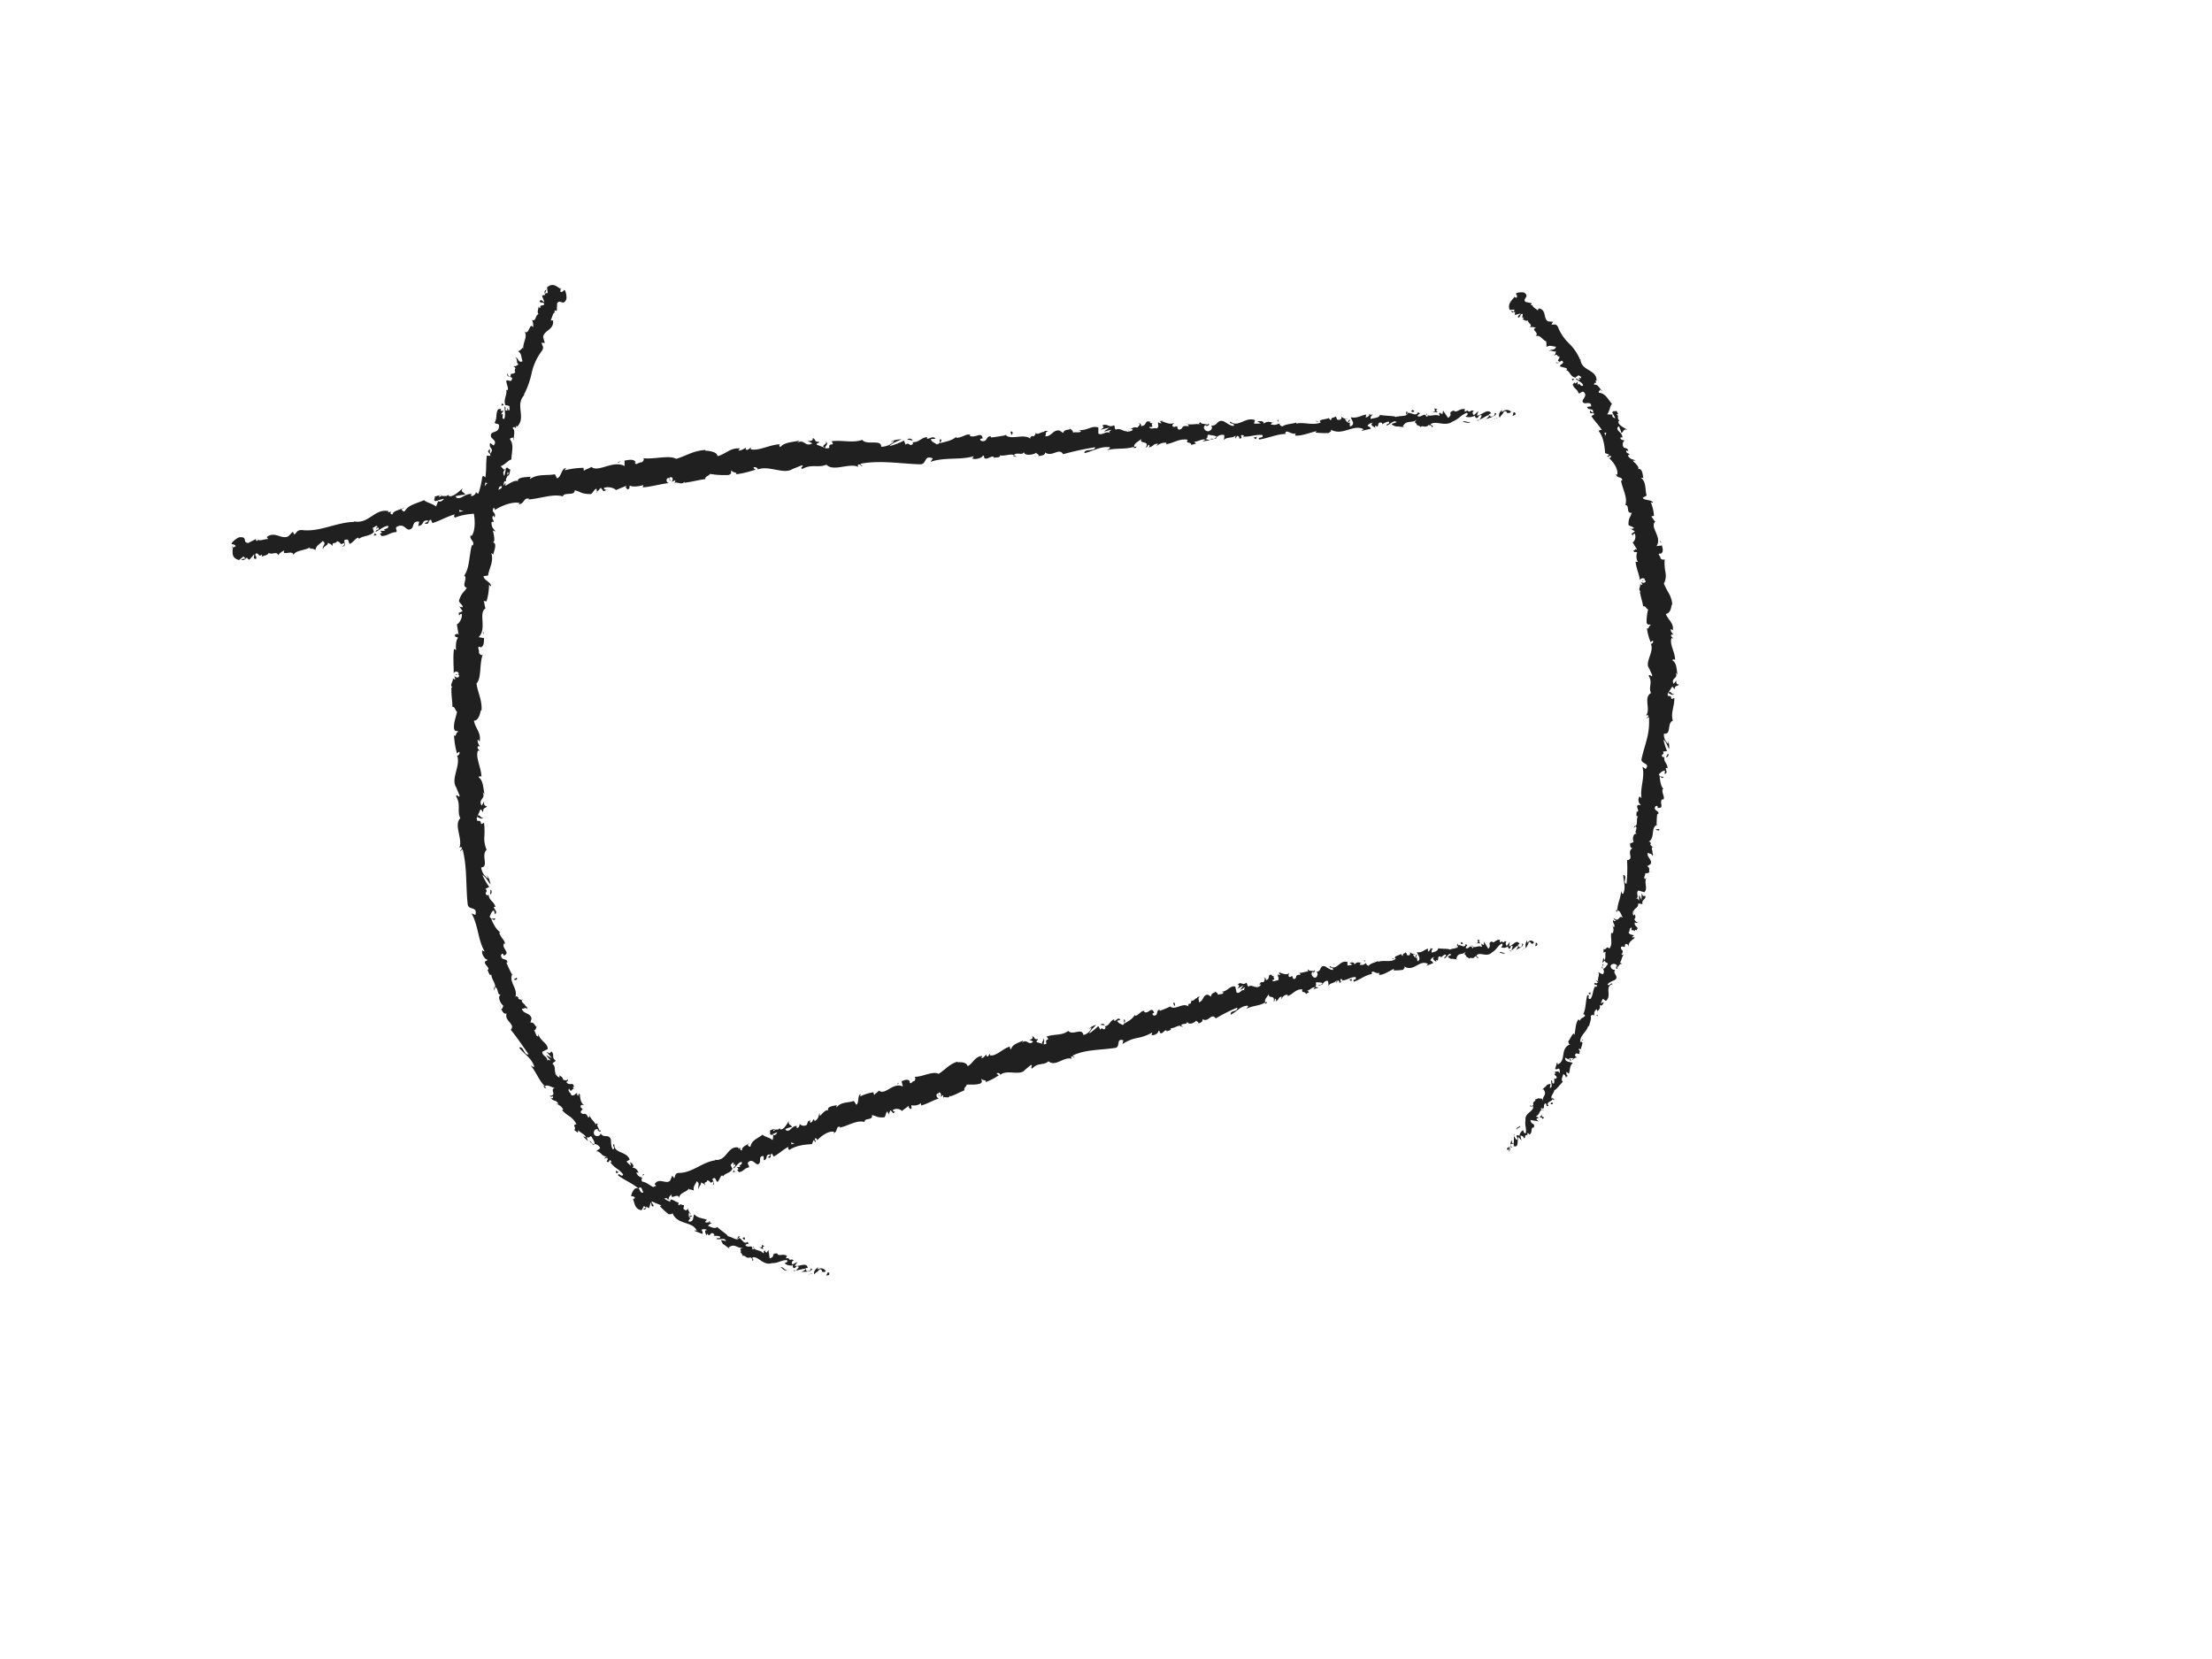 <svg id="Layer_1" data-name="Layer 1" xmlns="http://www.w3.org/2000/svg" viewBox="0 0 640 480"><defs><style>.cls-1{fill:#202020;}</style></defs><path class="cls-1" d="M239.84,368.91c.2-.24.16-.83-.34-.78l-.46.94Z"/><path class="cls-1" d="M236.75,366.63c-.63.4-1.43,1.14-1.19,2.1.72-.87.8-.45,1.57-1.5a.63.63,0,0,1,.69.79c.2-.23.74.32,1.08-.26a1.54,1.54,0,0,0-2.27-.48C236.47,367,236.69,366.81,236.75,366.63Z"/><path class="cls-1" d="M193.75,347.26l.18.27A.59.59,0,0,0,193.75,347.26Z"/><path class="cls-1" d="M172.71,327c.17.15.31.15.38.1C172.91,327,172.75,326.91,172.71,327Z"/><path class="cls-1" d="M170.46,322.44a2.24,2.24,0,0,0,.13.27C170.59,322.57,170.56,322.45,170.46,322.44Z"/><path class="cls-1" d="M193.75,347.26l-.44-.72C193.07,346.77,193.49,347,193.75,347.26Z"/><path class="cls-1" d="M229.73,367.82a1.07,1.07,0,0,0,.49-.17,3,3,0,0,1-.43,0Z"/><path class="cls-1" d="M205,353.46l.21.12a2.27,2.27,0,0,0,.36-.26Z"/><path class="cls-1" d="M213.93,357.62c-.19-.12-.59.62-.82.93a.84.84,0,0,1,.68-.34A2.33,2.33,0,0,0,213.93,357.62Z"/><path class="cls-1" d="M228.27,364l.31,0C228.5,364,228.37,364,228.27,364Z"/><path class="cls-1" d="M199.1,349.69a.67.67,0,0,0,.09-.3A.62.62,0,0,0,199.1,349.69Z"/><path class="cls-1" d="M153.66,92.35l.14.05C153.75,92.32,153.7,92.28,153.66,92.35Z"/><path class="cls-1" d="M162.15,83.27l0,.17.41.23Z"/><path class="cls-1" d="M166.08,314.5a.06.06,0,0,0,0,0C166.29,314.69,166.21,314.58,166.08,314.5Z"/><path class="cls-1" d="M139.81,236.33c-.64,1-1.13-1.45-1.81.07C138.32,236.23,139.46,237.56,139.81,236.33Z"/><path class="cls-1" d="M229.5,367.66l-.42-.08A1.08,1.08,0,0,0,229.5,367.66Z"/><path class="cls-1" d="M138,236.4h0l-.07.16Z"/><path class="cls-1" d="M155.54,296.61a1,1,0,0,0-.24.35A.78.78,0,0,0,155.54,296.61Z"/><path class="cls-1" d="M161.78,310.94l-.1-.4A1.44,1.44,0,0,0,161.78,310.94Z"/><path class="cls-1" d="M151.22,289.65c0-.22.07-.33-.14-.56a.27.27,0,0,0-.06.12C151.16,289.26,151.26,289.37,151.22,289.65Z"/><path class="cls-1" d="M148.29,281.69c0,.06-.07.14-.11.2l.13.24Z"/><path class="cls-1" d="M145.06,117.39a2.6,2.6,0,0,1,.85-.16C145.29,117.18,145.46,115.89,145.06,117.39Z"/><path class="cls-1" d="M229.83,367.35c-.09.2-.19.29-.33.31h.29A.35.35,0,0,0,229.83,367.35Z"/><path class="cls-1" d="M144.92,291.78l-.39-1.35A7.39,7.39,0,0,0,144.92,291.78Z"/><path class="cls-1" d="M133,178.52l-.07-.32A.31.31,0,0,0,133,178.52Z"/><path class="cls-1" d="M142.94,286.58a2.12,2.12,0,0,0,.29-.93.67.67,0,0,0-.26-.09C143,285.9,142.94,286.25,142.94,286.58Z"/><path class="cls-1" d="M145.91,117.23Z"/><path class="cls-1" d="M146.86,107.94c-.45,1.25.83.94,1.34,1.41-.21,1.59-1,.43-1.72.76,0,1,.69,2.06.41,2.74-.19,0-.3.11-.46-.12.48,1.25-.91,2.94-.21,4.43a.65.65,0,0,1-.31.07,3.63,3.63,0,0,1,1.51.28c-.15.56.35,1.24-.41,1.24.13-.34-.14-.45-.31-.68l.12.68c-1.15.23-.1-.91-.83-1.14,0,1.26.38,2.84-.17,3.64-1-.11.31-2.16-.92-1.25l.79-1.25c-1.86.58.36-.8-1.58-.34-.83,1.72-.12,2.17-1,3.88.42.56.84.1,1.26.66.28,2.85-3,1.33-2.23,3.59.52.67,1.71,1.2.68,2.36l-1-.75c-.6,1.73,1.32,1.42.07,3.06-.35-.44,0-1.47-.2-1.24-1.2,1,.39,1,.17,1.93l-1-.07c-.3,1.93-.09,4.18-.42,6.3-.26-.18-.49-.61-.91-.19a23,23,0,0,1-2.51,8.06l.65,1.15c-.06.23-.48.34-.59.06-.54.94.53.16.77.71-.06.58-.64.66-.83.24.4,1.92.65,5.33-.62,7l-.19-.4c-.61,1.39,1.47,1.93.46,3.14l-.12-.28c-.85,3.1-.64,6.69-2.25,8.93,1.2.63-1,3.07.77,3.5-1.09,1.7-1.34,1.14-2.25,3.63-.16.68,1,1.15,1.1,2l-.92-.08.85,1.25-1.16.5.16.82c.09-.31.48-.63.74-.56.3,1.28-.93,3-1.41,3,.17,1,.32,2,.52,3-.36-.1-.46-.6-.67-1,.84,1.65-1,.21-.22,1.72.22-.18.54.15.72.19-.6.68-.72,2.31-.57,3.54l-.62-.28a24.12,24.12,0,0,0-.14,3.44c0,1.19.11,2.42.05,3.64a.78.78,0,0,1,1.51.11l-1,.24c.59.49.4-.73,1.1.25-.15.91-1.13.57-1.43,0l.29,1.13c-.29,0-.43-.21-.8-.3.59.48-1.06,1.9,0,2.59l-.3.06c-.09,2.46.27,3.58.28,5.58.85,0,.65.83,1.33,1.43-.29,1.46-1,3.09-.87,4.86.44,1.24.73.35,1.24.91-.77.1-.67,1.86-1.24.95a23.17,23.17,0,0,0,.88,5.38c.3-.31.43-.64.7-.47.14.48-.28,1.11-.65,1l-.09-.12c.64,1.48.15,3.23-.28,4.92s-.75,3.31.12,4.45l-.09-.13,1,2.43c0,1.15-.64-.64-1,.24,1.51,2.57.18,4.25,1.23,6.38-2,1.95.8,6-.27,8.51l.51-.21c.6.53-.21.76-.27,1.22.41-.12.39-.71.73-.38,1.29,4.93.87,10.47,1.43,15.73.28,1.9,2.94.47,2.23,3.09l-1.12-.45c2,3.5,1.82,7.7,3.83,11.06-.28-.15-.57-.07-.67-.43-.47,1,.81,2.85,1.38,2.69.1.58-.47.28-.66.72-.16.89,1.45,1.66.91,2.27-.09.11-.29-.14-.39-.26.5.39.69,2.34,1.32,1.6.08,1.47,1.22,2.45,1.12,3.69,1.1.38.43,2.43,1.74,2.19-1.31.38-.14,2.72.77,3.32-.49-.13-.12.89-.77.77.39.95,1,1.72,1.58,1.29-.75,2.38,2.69,3,1.2,4.78,1,1.24,1.89,2.43,2.72,3.61l2.42,3.46c-1.25.54-1.52-2.61-2.71-1.89,1.66,2.1,3.42,2.85,4.31,5.28.15.68-.69,0-1-.14,1.72,2,2.41,4.43,4.19,6.05-.11.06-.35-.08-.56-.23.26.38.38,1,.88.64l-.38-.28c.37-1.07,2.56.53,3,.34-1.91.3.86,2.13-1.68,2.31a.83.83,0,0,0,1,.07c.14.44,0,.69-.62.56,1.17,1.19,1.4.34,2.19,1.59-.25.16-.51,0-.88,0a3.3,3.3,0,0,1,2.32,1.73c-.19,0-.29.29-.51,0a10.68,10.68,0,0,0,2.31,1.93,6.11,6.11,0,0,1,2,2.29c-1.45.25.16.88-.64,1.67l1.05.78.11-.73c.68.87,1.91,1.11,2.22,2.09l-.87-.35c.48.5,1,1,1.5,1.45-.15-.39-.31-.76-.45-1.16,1.16.48,1-1,1.73.3-.29-.15.71.82.59,1.68h0a2,2,0,0,1,1.61,1.12c-.13.4-1,.71-1.12,1,.53-.11,1,.33,1.49.77a2.21,2.21,0,0,0,1.65.76,1.14,1.14,0,0,0-.8.53l.87-.2c.18.53.14.66-.25.93,1,1.19.68-1.34,1.51.38-.14-.06-.18.07-.47-.06a8.52,8.52,0,0,0,1.91,1.84,8.34,8.34,0,0,1,1.88,1.71c-.4,1.16-1.27-.79-1.5.29,2,1.49,4.56,2.45,6.23,4.09l-.26-.37c1.27-1,.84,1.71,2.23,1.89-.29-.09-.85.44-.67.36,1.06,1.25,2.82,1.74,5.07,2.77l-.48.15a18.12,18.12,0,0,0,2.61,2.39c.49-.17.94.2,1-.48.66,1.82,2.11,2.4,3.51,2.89s2.86.79,3.58,2.34c-.29-.16-.87-.09-.64.05l2.25.87c.18-.71-.06-.53-.23-1.25a2,2,0,0,1,1.69.14c-1.13-.14-.54,1-.29,1.53,0-.22.28-.36.35-.56.53,1.64.83-1.14,1.95.34l-.25.29c.65.12,1.38-.06,1.94.34-.1.85-.76,0-1.1.61.89.39,2.35-.53,2.78.58-.46,0-1-.23-1.44-.22.44,1.27.63,1.13,1.22,1.55l-.06-.05,1.33,1-.28-.39c1.95-1.44,2.42.61,4.42,0-1.92.59-.52.59-1,1.39.29.39.77.91.51,1.07,1-.39,1,1,2.42.36-.06.29.77.3.36.93,1,.12-.06-.56.15-.87,1.77-.45,3,2.43,5.61,1.66,2,0,2.6-.88,4.39-.88.46.6-.72.9-.72.9a2.85,2.85,0,0,0,2.51.59c-.23.21-.1.46.11.84.73.07.7-1,1.54-.33a3.56,3.56,0,0,1-.95,1c.91-.08,1.85-.44,2.76-.52.14.55-.66.65-1,.91a13.34,13.34,0,0,0,1.76-.07,1.81,1.81,0,0,0,1.32-.68l-.58-.37c.36,0,.07.71-.22.82-1,.52-1.17-.5-1.17-.78l.65-.06c-.32-1.82-2.51-.24-3.75-.61l.78-1.11-1.49.75c-.2-.38-.22-1.09.42-1.15-.73-.78-.87.27-1.47-.55-.06-.13,0-.18.08-.21-.31.07-.62.1-.93.14.23-.2.08-.89.55-.57-1.32-1.12-2.67.22-3-.85l.14,0c-2.2-.18-.45.83-2.34,1.41l-.38-2.45-.48.8c-.21-.11-.6-.32-.41-.64-1,.31,0,.42-.63.82-.75-1.15-3-.63-2.69-2.08-.6.52.79.85-.46.92.24-1.6-1.37-.16-2-1.24.58-.63,1.27.13.64-.93-1.06,1-1.64-1-2.49-1.1-.46,1-1.84-.28-3.26-.52.23-.29-2.08-1.71-3-2.64l.11-.14c-.72.85-1.84.11-2.78-.18A1.22,1.22,0,0,1,206,354c-.28-.13-.53-.3-.79-.44a1.45,1.45,0,0,1-1.27,0l.6-.61c-1.05-.55-2.58-.37-3.65-1.62-.48.61,0,2.46-1.74,2.05.16-.38.48-1,.95-.94-.15,0-.63,0-.77-.28l.93-.24c-.45-.62-.62.3-1.07-.06.32-.5-.13-.59.19-.95.15,0,.28.48.59.4a2.58,2.58,0,0,1-.91-1.68c-.13.32-.43.68-.86.48-1-.63,0-.82-.38-1.46-.47.18-.87-.59-1.39.13-.29-.2-.11-.58-.09-.85-.76,0-2.44-1.6-2.42-.41l.09.15a.29.29,0,0,0-.1,0h0a5.48,5.48,0,0,1-2.63-1.79,11.7,11.7,0,0,0-2.34-2.13l.18-.23C188,343,187,342,185.86,341.9c-.28-.23-.31-.95,0-1.12-.87-.41-1.14-.27-1.81-1.54,1,.25.06-.55.95.37-.72-1-.59-1.54-2.09-1.82.83-.26,0-1.31-.59-1.53l.24,1a5.59,5.59,0,0,1-1.29-1.22l.92-.51c-.88-2.56-4.59-1.7-4.44-4.44-1,0,.58,1.29-.42,1.44-.73-.89-.43-2.77-.66-3-.61-1.52-2-.11-2.84-1.58a1.09,1.09,0,0,1-1.79.46c-.67-.94.25-2,.91-1.66.2.18.2.35.1.42.35.19.78.45.78-.13l-.37.12c-.12-.64-1.1-1.85-.42-1.93-.8-.45-.68.09-.43.7-.51-1.46-1.4-1.78-2.06-3.16,0,.31-.2.74-.35.55-1-2-1.16-.32-2.17-1.44-.06-1,1.21-.53,0-1.47-.23-1,.65-.71,1.1-.6-1.35-.69-1.12-2.31-1.46-3l.65.41a2.54,2.54,0,0,1-.79-.82l-.35.74c-.14-.41-.35-.7-.1-.86-.63-.09-.78.95-1.8.6,0-.67-1.26-1.23-.58-1.91.7,1.66.69-.69,1.62.47a1.54,1.54,0,0,1-.55-.89c.05-.11.19-.06.3,0-.2-1.86-1.31-.06-2.24-1.53a.67.67,0,0,0,.38-1.06c.37.59-.57.76-1.27.43-.26-1.15-.91-.87-1.17-1.4l.18.68c-.57.08-.8-.45-1.34-1,.32-.27.6.47.62.13-1.25-.28-.16-2.19-1.32-2.92,0-.67.85-.55.81-1.09-1.29-.83-.07-1.63-1.24-2.61-.44.7-.25.69-1.34.13l1.54,1.84-1.62-.84c.33.63,1.08,1.12,1.2,1.54-.87-.34-.66-.37-1,.22.48-1.38-1.46-1.42-1.35-2.77l1.58-.79c-.07-1.85-2.23-2.22-2.75-4.42l0,.77c-.76.05-.67-1.18-1.23-1.7.56-.19.56-.69.77-1.11-.38.21-.65-1.47-1.81-1.16.09-.4.21-.81.32-1.22-.4-1.75-2.34-1.19-2.83-2.85.8.22.88-.65,1.75.22-.22-.52-.31-1-.7-.89.22-.44-1.37-1.14-1-1.85-.33-.13-.94,0-1.12-.6a.36.36,0,0,1,.27-.1c-.27.1-.72-.8-1.14,0,.55-1.16.08-2.29-.41-3.4s-.93-2.2-.44-3.18a35.81,35.81,0,0,1-1.65-3.54c.19,0,.28-.09.29.14.07-1.66-1.9-.42-1.83-2.31.66-1.15.77.75.95.1,1.8-.79-.87-2-.12-3.44l.2.24c.35-1-1.3-1.95-1.55-3.43a.36.36,0,0,0,.28-.07c-1.2-.73-2.07-2.52-2.63-3.88.84.26.54.55,1.23.1-.25-.6-1.17.48-1.67-.74.31-.5.46-1.5,1.24-1.8l.31,1.17c.91-.84-.38-1.52-.34-2.18l.47,0c-.56-1.78-1.73-1.56-2-3.55l-.3.28c-1.36-.85.46-1-.6-1.94l1.1-.55a18.23,18.23,0,0,1-2-3.52c1,.58,1.68,2,2.39,2.81-.14-.7-.54-2.37-1.17-2.64.16.27.51.57.38.89a4.44,4.44,0,0,1-1.92-3.19c1.15-.07,1.14-1,1-2.09s-.23-2.34.57-3a8.15,8.15,0,0,1-.67-3.75,22.14,22.14,0,0,0-.08-4.13c-1.66,1.23-.15-.84-1.95-.47-.2-.67-.2-.94-.08-1,.28-.72.6-1.45.9-2.17.49-.54.46.61.86.51,0-1.5.72-.7,1.12-1.72-.64.25-1-.44-.81-1.31l-.73,1.27c-1.15-2,1.36-1.92.24-3.94l.62.62c-.41-1-.24-4-1.78-4.93.2-.21.68-.49.85,0,.06-2.58-1.83-5.68-1-7.72l.45.18c-.14-.48-.86-.82-.42-1.43.19,0,.46.18.48,0-.16-.25-.81-1.27-.56-1.91l.52.53c.55-2.52-1.31-3.85-1.63-6,1.32,0,1.78-2,2-3l.19,0c.21-2.93-1.07-5-1.45-7.74,1.52-1.64.77-5.71,1.81-8.36-.27.4-1-.13-1.13-.62.31-.62-.79-1.83.41-1.64l0,.22c1.22-.39,1-1.72,1.1-2.73l-1.57-.29c2.49-2.47-.19-7.07,2-8.33-.33-.68-.25-1.47-.56-2.15l.84.13a18.32,18.32,0,0,0,.73-4.83l.55.52c.2-1.22-2.24-1.88-2.14-3l1.3-.17c.3-2.16,1.74-4.16.93-6.46.18.07.53.19.53.54.17-1,1.46-3.75-.3-3.68,1.12.17.51-2.19.24-3.44l.78.33c-.87-1.17-1.15-1.25-1.19-2.68.17-.3.71-.15.42.24.63-1-.62-1,.06-2.22l.43.59c.28-1.09,0-1.06-.49-1.79-.18-.76.65-2.06,1.43-2.06a1.26,1.26,0,0,1-.54-1.59c.29,0,.42.25.48.39,1-1.72-.37-3,.71-4a.64.64,0,0,0,.54-.1,16.58,16.58,0,0,1-.68,2.5c.76.17,1.14-1,2,.19-.38-1.07-1.25-3-.6-4a.82.82,0,0,1,.3-.09l.05.14a1,1,0,0,0,.06-.76,2.87,2.87,0,0,0,.45-.89c.66,0,.66-1.26.84-1.84-.83-.15-.52-.89-1.37-.33.09-.08.07.13,0,.53a.77.77,0,0,0,0,.27l-.06-.06c-.08.39-.18.9-.31,1.47-.3-.56-.53-1.13.08-1.67-.45-.43-.91-.9-1.12-1.15,1.34-.52,2.33-1.91,3.09-1.94,0-1.89.84-4.25-.38-5.79-.06-.57.6-.46.89-.58.07.33-.05.67.13.89-.11-1.12.66-3-.32-3.58.87-1.13.76,1,1.12-.79l.25.33c1.37-1.46,1.12-3,.95-4.67s-.28-3.3,1.45-4.81c-.22.21-.33.32-.52.32a24.52,24.52,0,0,0,2.32-6.51,16.62,16.62,0,0,1,2.91-6.24c.74-1.07.12-1.46-.08-2.37l.94.07-.47-1.61c0-2,3.29-2.16,2.84-4.91l-.67,0c.4-.75.74-2.62,1.32-2.22-.07-.12-.47-.5,0-.68l.44.16.11-2.24c1-1.35,1.62,1,2.66-1.13.19-.87-.24-2.86-.66-2.69-.17.31-.64.71-1.08.53l.1-.84c-1.21-.72-2.25-1.9-3.95-.46l.2,1.63-.8.14.44-1.1c-.85.35-.51,1-.35,1.56a1.18,1.18,0,0,0-.92.24l.67,1.79c-.57-.06-.75-1-1.4-.27.31.84,1.37-.08,1.32,1.06-.86.36-1.25,0-1.07.91-.38,0-.52-.28-.54-.63.11.81-.59,1.77,0,2.4-1,.34-.7,2.26-1.9,1.69a3.62,3.62,0,0,1,.3,2.16c-1-1.69-1,2.19-2.45,1.28,1,1.32-.57,3.16-.36,4.89-.08-.12-.23-.36-.12-.46-.41.77-.9.86-1.35,1.29,1.06.51.84,1.87,1.27,2.8-1.44.61-1.07-1.08-2.21-1.14.91.28.25,2.06,1.12,2-.94.53-.57.54-1.63.61,1.34.63,0,.8.63,1.74-1.06.87-1.4-.17-1.39,1.21C147,109.21,146.86,107.94,146.86,107.94Zm-6.11,30.26h0l.1-.63Zm-.57,2.51c.1-.3.18-.68.27-1.08.3,0,.57.14.5.39C140.79,139.84,140.5,140.39,140.18,140.71Zm6.94-3.91c0,.42-.17.51-.36.52a4.11,4.11,0,0,0,.07-.7l-.09-.07A1.2,1.2,0,0,1,147.12,136.8Z"/><path class="cls-1" d="M146.21,135.84a.9.9,0,0,1,0-.18,2.51,2.51,0,0,0-.24.19l.23.2Z"/><path class="cls-1" d="M194,347.58l0-.05a.33.33,0,0,1,0,.17C193.94,347.64,194,347.62,194,347.58Z"/><polygon class="cls-1" points="132.81 175.61 133.03 175.63 132.86 175.39 132.81 175.61"/><path class="cls-1" d="M204.4,357.49a.45.45,0,0,0,.06.28A.58.58,0,0,0,204.4,357.49Z"/><path class="cls-1" d="M209.85,360.42l.68.62A4.2,4.2,0,0,0,209.85,360.42Z"/><path class="cls-1" d="M214.07,362.68a1.49,1.49,0,0,0,.22-.3h0Z"/><path class="cls-1" d="M157.12,314.14A.86.86,0,0,0,157,314C156.64,313.71,156.84,313.93,157.12,314.14Z"/><path class="cls-1" d="M172,331.08a3.7,3.7,0,0,1-.77-.28C171.48,331.15,171.68,331.39,172,331.08Z"/><path class="cls-1" d="M145,291.93h0l-.05-.15Z"/><path class="cls-1" d="M170.59,330a1.27,1.27,0,0,0,.68.79A2.16,2.16,0,0,0,170.59,330Z"/><path class="cls-1" d="M233.93,368.74l.22.06a.39.39,0,0,1,0-.13Z"/><path class="cls-1" d="M234.2,368.67l.27-.06C234.35,368.59,234.25,368.59,234.2,368.67Z"/><path class="cls-1" d="M235,368.47l-.57.14C234.66,368.64,234.88,368.7,235,368.47Z"/><path class="cls-1" d="M227.77,367.09l-.14.28A.65.65,0,0,0,227.77,367.09Z"/><path class="cls-1" d="M225.89,366.69c.42.18.94,1,1.62.9l.12-.22C227.22,367.77,226.44,366.3,225.89,366.69Z"/><path class="cls-1" d="M219.46,360.75l1.39.75c-.16-.4-.35-.94.34-.78C219.67,359.15,221.34,361.55,219.46,360.75Z"/><path class="cls-1" d="M215.14,358.6c.82.19.17-.44.29-.59C214.83,358.07,214.68,358.09,215.14,358.6Z"/><path class="cls-1" d="M185.83,340.33l.57-.52C185.83,339.48,186.2,340,185.83,340.33Z"/><path class="cls-1" d="M178.17,338.68c0,.28.09.53.14.79l.71-.3C178.74,339,178.44,338.86,178.17,338.68Z"/><polygon class="cls-1" points="179.27 332 179.54 332.12 178.6 331.55 179.27 332"/><path class="cls-1" d="M149.48,282.87l-.83.5C149,283.73,150,283.46,149.48,282.87Z"/><path class="cls-1" d="M141.9,258.8a.93.93,0,0,0,0-1.46C142,257.91,141.72,258.54,141.9,258.8Z"/><path class="cls-1" d="M139.71,183.08l.27.54c-.07-.33-.12-.65-.18-1Z"/><path class="cls-1" d="M436.24,332.17l.44,1.07h0v-.09a.31.31,0,0,0,0-.13.58.58,0,0,0-.13-.23l0,0h0l-.22-.53h0l0-.07c0-.07-.06-.09-.09-.11h0l.08,0C436.05,332,436.14,331.92,436.24,332.17Z"/><path class="cls-1" d="M436.64,333.16a1.12,1.12,0,0,0,.21-1,3.28,3.28,0,0,0-.26-.7.54.54,0,0,1,.06.23v.06h0l0,.65h0v0a.17.17,0,0,1,0-.07l0,.09-.1.17c-.1,0-.13-.11-.05-.24a1.16,1.16,0,0,1,.37-.36c-.1.07-.08,0-.07,0h0l-.12,0-.24,0a.4.4,0,0,0-.35.58.32.32,0,0,0,.58-.12A1.6,1.6,0,0,1,436.64,333.16Z"/><path class="cls-1" d="M457.55,301.25l-.21.17A.39.39,0,0,0,457.55,301.25Z"/><path class="cls-1" d="M467.53,279.41c0,.18,0,.29.11.33C467.63,279.55,467.63,279.4,467.53,279.41Z"/><path class="cls-1" d="M470,275.94l-.15.2C470,276.09,470.05,276,470,275.94Z"/><path class="cls-1" d="M457.55,301.25l.56-.45C457.84,300.62,457.75,301,457.55,301.25Z"/><path class="cls-1" d="M438,328.26a.8.8,0,0,0,0,.43c0-.11.05-.22.08-.33Z"/><path class="cls-1" d="M453.47,311.05l-.09.17a2.59,2.59,0,0,0,.28.33Z"/><path class="cls-1" d="M449.69,318.25c.13-.14-.58-.61-.86-.85.25.26.33.46.3.63A2.17,2.17,0,0,0,449.69,318.25Z"/><path class="cls-1" d="M441.83,328.55l0,.26A2.11,2.11,0,0,0,441.83,328.55Z"/><path class="cls-1" d="M456.31,306a1.13,1.13,0,0,0,.3.07A.6.6,0,0,0,456.31,306Z"/><path class="cls-1" d="M442.48,94.75l.1-.11C442.49,94.67,442.44,94.71,442.48,94.75Z"/><path class="cls-1" d="M438,85.89l.13,0a4.61,4.61,0,0,0,.28-.38Z"/><path class="cls-1" d="M473.47,269.13l0,0C473.48,269.38,473.49,269.27,473.47,269.13Z"/><path class="cls-1" d="M484.43,200.66c-.76.78-.95-1.29-1.8-.11C483,200.44,483.92,201.64,484.43,200.66Z"/><path class="cls-1" d="M438.19,328.14a2,2,0,0,1,.16-.28A.55.55,0,0,0,438.19,328.14Z"/><path class="cls-1" d="M482.63,200.55h0l-.08.12Z"/><path class="cls-1" d="M477.81,252.22a1.24,1.24,0,0,0-.4.08A.64.64,0,0,0,477.81,252.22Z"/><path class="cls-1" d="M473.18,264.38l.21-.27A.9.9,0,0,0,473.18,264.38Z"/><path class="cls-1" d="M478.19,245.4c.1-.16.22-.19.16-.45l-.11.05C478.33,245.11,478.36,245.23,478.19,245.4Z"/><path class="cls-1" d="M479.58,238.55a1.11,1.11,0,0,0-.19.09v.23Z"/><path class="cls-1" d="M455.08,110.14a3.17,3.17,0,0,1,.49-.65C455.11,109.88,454.43,109.15,455.08,110.14Z"/><path class="cls-1" d="M438.38,328.51c-.15-.15-.21-.25-.19-.37,0,.08-.06.15-.09.22A.49.49,0,0,0,438.38,328.51Z"/><path class="cls-1" d="M471.75,243.7l.35-1A4.44,4.44,0,0,0,471.75,243.7Z"/><path class="cls-1" d="M472.62,155.2l-.15-.22A.21.21,0,0,0,472.62,155.2Z"/><path class="cls-1" d="M472.63,239.51a1.61,1.61,0,0,0,.68-.48.64.64,0,0,0-.19-.17Z"/><path class="cls-1" d="M455.58,109.48h0Z"/><path class="cls-1" d="M450.1,104.78c.56.82,1.16-.25,1.8-.44,1,.8-.35.92-.59,1.58.66.44,1.82.36,2.1.85-.13.13-.12.26-.38.28,1.16.19,1.3,2,2.72,2.18a.84.84,0,0,1-.17.25,4.61,4.61,0,0,1,1.23-.91c.25.39,1,.38.5.9-.12-.25-.39-.12-.65-.12l.52.25c-.68.91-.65-.38-1.31,0,.77.62,2.08,1.14,2.17,1.92-.82.63-1.12-1.3-1.44,0l-.22-1.15c-1,1.53-.25-.63-1.34.9.48,1.38,1.25,1.14,1.7,2.54.66,0,.68-.49,1.34-.48,1.87,1.37-1.49,2.63.4,3.35.78,0,2-.4,1.88.88l-1.2.18c.54,1.31,1.85,0,1.8,1.68-.52-.05-.83-.84-.86-.59-.4,1.26.89.33,1.21,1l-.86.57c.78,1.3,2.11,2.53,3,4-.32,0-.72-.1-.85.39,1.36,1.71,1.64,4.21,1.82,6.31l1.11.4c.05.17-.25.46-.48.34,0,.85.53-.17,1,.07.22.39-.26.73-.61.56,1.24,1,2.86,3.22,2.47,4.92l-.34-.19c0,1.2,2.14.65,1.72,1.93L469,139c.41,2.5,2,4.93,1.26,7.12,1.33,0,.1,2.54,1.85,2.23-.48,1.62-.89,1.3-.95,3.38.06.54,1.28.51,1.62,1.11l-.89.23,1.14.66-1,.72.37.55a.71.71,0,0,1,.55-.63,2.11,2.11,0,0,1-.56,2.58l1.27,2.08c-.38,0-.59-.32-.89-.57,1.19,1-.9.42.19,1.33.18-.19.55,0,.74,0a3.29,3.29,0,0,0,.19,2.8l-.66-.06c.13,1.7,1,3.46,1.24,5.36.2-.73,1.31-.75,1.5-.21l-.93.38c.65.26.27-.64,1.11,0,0,.73-1,.65-1.4.29l.47.81c-.29.1-.47-.08-.84-.08.65.27-.75,1.62.37,2l-.28.09c.28,1.88.72,2.7.93,4.24.84-.07.72.55,1.45.94a13.8,13.8,0,0,0-.43,3.87c.49.93.73.22,1.26.61-.76.14-.58,1.51-1.18.85a14.77,14.77,0,0,0,1.1,4.15c.29-.25.41-.52.68-.4a.68.68,0,0,1-.62.85l-.09-.09c1.29,2.31-2,5.53-.31,7.34l-.08-.1.86,1.92c-.13.9-.58-.52-1.05.15,1.3,2.08-.16,3.31.71,5-2.3,1.3,0,4.75-1.45,6.5l.53-.08c.52.49-.32.55-.46.89.41,0,.51-.49.78-.18a19.18,19.18,0,0,1-.56,6c-.49,2-1.18,4-1.6,6-.27,1.45,2.69,1.13,1.19,2.85l-.92-.64c.8,3.1-.76,6-.27,9.08-.2-.21-.49-.26-.44-.54-.81.5-.39,2.25.19,2.35-.14.45-.54,0-.88.25-.52.54.67,1.69-.11,1.89-.12,0-.2-.21-.23-.33.27.46-.44,1.83.45,1.6-.59,1,0,2.14-.68,2.91.81.74-.79,1.76.47,2.2-1.3-.35-1.49,1.66-1,2.47-.36-.31-.55.5-1,.12-.15.77-.06,1.54.65,1.56-1.9,1.06.64,3.17-1.6,3.49a40.26,40.26,0,0,1-.17,6.84c-1.27-.42.48-2.31-.93-2.58.07,2.09.81,3.51,0,5.36-.32.44-.49-.45-.66-.68,0,2.09-1.17,3.71-1,5.63-.12,0-.19-.27-.24-.47-.06.35-.44.72.16.87l-.05-.38c1-.28,1.35,1.9,1.78,2.11-1.5-1.11-1,1.56-2.79,0a.82.82,0,0,0,.64.7c-.22.29-.48.32-.82-.15-.07,1.31.7,1.08.33,2.17-.28-.09-.32-.35-.62-.57a2.07,2.07,0,0,1,.17,2.31c-.15-.11-.41-.08-.31-.36-.46,1.61.53,3.21-.6,4.76-1.05-.95-.61.45-1.7.15l0,1,.65-.18c-.33.8.17,1.8-.44,2.37l-.21-.76-.37,1.59.72-.71c.23,1,1.36.41.66,1.38,0-.26-.32.81-1.1,1h0c.18.52.38,1.08-.11,1.57-.4,0-1.11-.57-1.37-.56.71.73-.52,2,.2,2.84a1.4,1.4,0,0,0-.83-.47l.57.61c-.37.28-.5.29-.91.05-.59,1.07,1.46.19.35,1.28,0-.13-.14-.12-.16-.38-.84,1.21-.59,2.77-1.48,3.83-1.2-.09.21-1.17-.85-1.13-.57,1.81-.35,4.14-1.33,5.73l.25-.27c1.35.9-1.27.94-1,2.09,0-.26-.67-.64-.53-.51-.77,1-.75,2.49-1.11,4.45l-.27-.4c-.64.52-1,1.69-1.56,2.32.26.39,0,.77.65.79-3.21,1.16-1,4.82-3.76,5.87.12-.24,0-.72-.12-.54l-.55,1.83c.68.19.48,0,1.15-.12a1.56,1.56,0,0,1,.06,1.44c0-1-1-.52-1.5-.38.22,0,.37.26.57.34-1.55.28,1.15.8-.21,1.6l-.29-.24c-.07.53.14,1.17-.21,1.6-.81-.19-.08-.65-.64-1-.31.69.6,2-.44,2.26,0-.39.19-.8.16-1.18-1.19.19-1,.38-1.43.79l0,0-1,.9.39-.15c1.35,1.85-.62,1.87-.06,3.66-.51-1.73-.55-.55-1.29-1.09-.38.16-.87.45-1,.2.34.9-1,.58-.51,1.85-.28-.12-.36.54-.92,0-.2.79.53.1.81.34.24,1.55-2.49,1.82-2.2,4-.3,1.58.38,2.32.06,3.77-.65.16-.7-.89-.7-.89a2,2,0,0,0-1.11,1.73c-.14-.26-.4-.25-.79-.24-.24.53.69.9-.07,1.31a4.42,4.42,0,0,1-.69-1.12c-.13.71,0,1.59-.17,2.3-.52-.13-.44-.75-.58-1.15a6.56,6.56,0,0,0-.3,1.2,1.72,1.72,0,0,0,.19,1,2,2,0,0,0,.47,0c-.14.19-.56-.42-.59-.61-.21-.71.67-.42.94-.29l-.1.47c1.7.62.83-1.81,1.45-2.58l.83,1-.33-1.43c.39,0,1.06.23.95.76.91-.29,0-.78.88-.95.13,0,.17.06.17.14l.06-.79c.15.25.82.36.43.63,1.29-.7.29-2.23,1.36-2.14v.13c.55-1.73-.69-.62-.93-2.31l2.39.4-.7-.62c.13-.14.37-.41.65-.17-.19-.9-.4-.1-.71-.75,1.17-.32.9-2.26,2.26-1.7-.44-.62-.89.45-.83-.6,1.49.56.32-1.05,1.33-1.39.58.61-.16,1.06.86.73-.95-1.11,1-1.22,1.13-1.94-.93-.56.33-1.5.57-2.67.29.24,1.58-1.57,2.41-2.32l.14.11c-.87-.7-.17-1.57,0-2.37a1.26,1.26,0,0,1,.78,1.1l.35-.66a1.2,1.2,0,0,1-.17-1.1l.64.55c.43-.91.1-2.21,1.16-3.1-.65-.42-2.36-.08-2.21-1.51.39.14,1.05.42,1,.82,0-.13-.12-.53.14-.66l.38.8c.53-.38-.38-.54-.12-.92.53.28.53-.12.92.16,0,.13-.4.25-.27.51a2,2,0,0,1,1.42-.81c-.32-.11-.71-.36-.61-.74.41-.91.79,0,1.33-.37-.26-.4.4-.77-.38-1.18.13-.26.53-.13.79-.12-.11-.63,1-2.21-.13-2.1l-.12.1s0-.06,0-.1h0c-.08-1.9,1.94-2.94,2.31-4.62l.26.13c.13-1,.76-2.1.46-3a.79.79,0,0,1,1-.15c.1-.79-.17-1,.72-1.82.16.91.53-.06,0,.88.63-.81,1.16-.83.85-2.13.55.64,1.18-.3,1.16-.83l-.78.43a4.56,4.56,0,0,1,.6-1.34l.82.63c1.9-1.43-.51-4.19,1.95-4.86-.44-.76-.87.84-1.44.09.47-.82,2.17-1.19,2.29-1.46,1-1-.93-1.66-.1-2.77a1.15,1.15,0,0,1-1.3-1.21c.45-.83,1.8-.55,1.86.11-.05.22-.2.28-.3.23,0,.33,0,.75.5.54l-.29-.24c.51-.3.93-1.53,1.37-1-.07-.78-.44-.49-.8-.06.91-.95.69-1.75,1.43-2.8-.24.12-.7.15-.63,0,1-1.57-.37-1-.12-2.2.74-.48,1.14.67,1.12-.65.59-.59.94.16,1.12.54-.28-1.3,1.12-1.85,1.45-2.43l.08.66a2,2,0,0,1,.15-.95l-.78.09c.23-.29.33-.57.61-.47-.32-.49-1.21-.11-1.59-1,.5-.33.07-1.47,1-1.33-.74,1.3,1,.14.72,1.37a1.13,1.13,0,0,1,.29-.83c.11,0,.17.1.19.21,1.23-1.08-.82-.95-.36-2.33.45.34,1.06,0,1-.27-.19.55-.93,0-1.16-.64.68-.76,0-1.06.2-1.51l-.35.48c-.45-.34-.25-.76-.21-1.43.41.07.09.65.34.48-.67-1,1.41-1.27,1.07-2.42.48-.35,1,.23,1.32-.09-.35-1.28,1-1,.82-2.28-.78.13-.63.24-1.07-.75l-.05,2-.66-1.49c-.17.56.09,1.32-.12,1.62-.4-.73-.25-.62-.89-.52,1.25-.48-.17-1.7.78-2.39l1.7.5c1.16-1.14-.21-2.63.66-4.28l-.44.49c-.62-.41.18-1.11.05-1.75.56.2.86-.1,1.28-.26-.44-.07.36-1.28-.75-1.72l1-.6c.66-1.35-1.27-2-.76-3.34.53.56,1.08,0,1.33,1.05.1-.46.3-.85-.1-.94.42-.19-.49-1.45.15-1.75-.21-.25-.8-.44-.64-.95a.43.43,0,0,1,.28.07c-.28-.07-.21-.89-.95-.58,2.15-1,.65-4,2.46-4.9a23.58,23.58,0,0,1,.17-3.21c.16.09.29.06.19.22.76-1.18-1.55-1.07-.71-2.4,1.06-.58.39.85.82.45,1.95.11,0-1.78,1.29-2.58l.08.26c.76-.65-.44-1.93-.13-3.12a.52.52,0,0,0,.29.05c-.88-1-1-2.59-1.14-3.79.72.46.34.58,1.14.45-.05-.53-1.26,0-1.34-1.06.45-.29.91-1,1.74-1l-.08,1c1.13-.38.13-1.28.38-1.78l.45.12c0-1.55-1.17-1.69-.92-3.31l-.37.13c-1.08-1,.72-.68-.06-1.65l1.2-.17A17.91,17.91,0,0,1,481.3,214c.85.66,1.16,1.93,1.62,2.74.06-.58.1-2-.46-2.34.1.24.35.56.15.78a3.47,3.47,0,0,1-1.18-2.92c2.28.35.76-3,2.59-3.77-.73-2.11.48-4.11.42-6.54-1.81.83,0-.71-1.87-.59-.1-.56-.07-.77.05-.82l1.09-1.7c.53-.4.41.54.82.49.13-1.24.77-.52,1.25-1.35-.65.17-.94-.42-.7-1.13l-.83,1c-1-1.72,1.52-1.51.54-3.25l.58.54c-.32-.89-.05-3.32-1.58-4.14.21-.17.7-.39.85,0,.12-2.16-1.73-4.68-1-6.39l.46.13c-.16-.39-.9-.63-.49-1.16.19,0,.46.13.48-.06-.18-.2-.87-1-.65-1.54l.54.41c.42-2.14-1.45-3.09-2-4.78,1.31-.13,1.55-1.81,1.67-2.65h.19a7.52,7.52,0,0,0-.92-3.17,28,28,0,0,1-1.52-2.94,4.74,4.74,0,0,0,.46-3.28,15.28,15.28,0,0,1-.22-3.84c-.18.39-1,.14-1.23-.23.17-.57-1.16-1.25,0-1.4v.18c1.09-.61.59-1.62.45-2.46l-1.58.18c1.76-2.64-2.08-5.44-.36-7.09-.52-.42-.69-1.06-1.2-1.48l.83-.18a12.68,12.68,0,0,0-.93-3.95l.68.19c-.22-1-2.68-.6-3-1.48l1.13-.63c-.54-1.71,0-3.8-1.63-5.15.18,0,.55-.09.68.17-.19-.83-.25-3.39-1.78-2.54,1.06-.38-.51-1.79-1.3-2.53l.83-.14c-1.27-.41-1.56-.34-2.21-1.31,0-.29.55-.45.47,0,.11-1-1-.38-1-1.55l.65.19c-.28-.89-.52-.72-1.29-1a1.5,1.5,0,0,1,.21-2.11c-.48,0-1.24-.19-1.23-.77a.52.52,0,0,1,.59,0c0-1.66-1.75-1.76-1.43-3a.73.73,0,0,0,.38-.36,7.64,7.64,0,0,1,.73,2c.71-.29.47-1.27,1.74-.94-.83-.53-2.57-1.28-2.62-2.31a.64.64,0,0,1,.19-.23l.12.06a.65.65,0,0,0-.37-.51,2.25,2.25,0,0,0-.11-.84c.53-.36-.16-1.19-.33-1.66-.75.39-.89-.26-1.28.59,0-.1.13,0,.3.33a.52.52,0,0,0,.17.16h-.09c.16.29.35.67.56,1.1-.55-.18-1.05-.4-.84-1.1-.6,0-1.22,0-1.52-.06.81-1.11.81-2.57,1.38-3-1.07-1.17-1.87-3.1-3.71-3.22-.38-.28.17-.64.31-.9.26.14.38.42.65.43-.77-.57-1.34-2.2-2.42-1.84-.09-1.19,1.19,0,.3-1.18l.4,0c.06-1.73-1.18-2.44-2.37-3.16s-2.34-1.48-2.3-3.47c0,.27,0,.39-.1.53a14,14,0,0,0-3.21-4.71,13.67,13.67,0,0,1-3.19-4.75c-.48-1-1.08-.62-1.9-.72l.5-.79L448,93c-1.59-.55-.39-3.5-2.85-3.77l-.21.62c-.47-.55-1.94-1.17-1.4-1.64-.13,0-.58.34-.6-.07l.28-.39-1.88-.41c-.88-1.08,1.33-1.42-.28-2.64-.74-.29-2.52-.06-2.46.36a.88.88,0,0,1,.21,1.08l-.68-.16c-.87,1.09-2,2-1.32,3.7l1.35-.11-.12.74-.74-.46c0,.81.62.51,1.13.42a1.17,1.17,0,0,0-.09.86l1.62-.43c-.24.5-1,.58-.67,1.23.77-.2.39-1.25,1.28-1.08,0,.81-.45,1.12.35,1.08a.63.63,0,0,1-.68.4c.67,0,1.17.75,1.86.37-.1.91,1.46,1.06.53,2a2.6,2.6,0,0,1,1.78.18c-1.73.49,1.21,1.36-.17,2.38,1.5-.54,2.05,1.28,3.42,1.63-.13,0-.39.07-.4,0,.33.58.13,1,.19,1.5,1-.69,1.83-.09,2.74-.08-.39,1.34-1.38.46-2.08,1.35.72-.63,1.6.51,2.06-.19-.17.92.06.63-.52,1.47,1.24-.8.55.3,1.57.19-.06,1.15-1,1,0,1.53C451,105.18,450.1,104.78,450.1,104.78Zm13.58,19.51h0l-.25-.44Zm.84,1.85a6.1,6.1,0,0,0-.33-.82c.24-.18.54-.22.61,0C464.58,125.26,464.62,125.77,464.52,126.14Zm3.58-6.33c.24.25.14.42,0,.53a4.72,4.72,0,0,0-.33-.48h-.11A1.42,1.42,0,0,1,468.1,119.81Z"/><path class="cls-1" d="M466.85,119.72s-.08,0-.11-.1a1.61,1.61,0,0,0-.09.26h.28Z"/><path class="cls-1" d="M457.31,301.45l0,0a.22.22,0,0,1-.14,0Z"/><polygon class="cls-1" points="471.72 153.11 471.93 153.05 471.71 152.93 471.72 153.11"/><path class="cls-1" d="M449.57,310.21a.35.35,0,0,0-.26,0A.52.52,0,0,0,449.57,310.21Z"/><path class="cls-1" d="M447.08,314.38l-.6.46A3.23,3.23,0,0,0,447.08,314.38Z"/><path class="cls-1" d="M444.88,317.43a2.43,2.43,0,0,0,.28.24h0Z"/><path class="cls-1" d="M467.71,263a.38.38,0,0,0,0-.15C467.66,262.45,467.66,262.69,467.71,263Z"/><path class="cls-1" d="M463.78,280.27a3.76,3.76,0,0,1-.17-.68C463.44,279.86,463.34,280.08,463.78,280.27Z"/><path class="cls-1" d="M471.71,243.81h0l0-.12Z"/><path class="cls-1" d="M463.92,278.83a.84.84,0,0,0-.31.76A1.28,1.28,0,0,0,463.92,278.83Z"/><path class="cls-1" d="M436.31,330.69l-.07,0,.09.1Z"/><path class="cls-1" d="M436.33,330.82l0,.12S436.39,330.89,436.33,330.82Z"/><path class="cls-1" d="M436.43,331.15a1.31,1.31,0,0,1-.08-.21S436.29,331,436.43,331.15Z"/><path class="cls-1" d="M439.1,327.06l-.23-.21A.81.81,0,0,0,439.1,327.06Z"/><path class="cls-1" d="M439.83,325.74c-.25.27-1,.42-1.14.94l.18.17C438.61,326.41,440.08,326.3,439.83,325.74Z"/><path class="cls-1" d="M446.32,322.3l-.86,1c.39,0,.92,0,.69.49C447.81,322.87,445.35,323.67,446.32,322.3Z"/><path class="cls-1" d="M448.71,319.12c-.2.68.42.23.56.35C449.23,319,449.21,318.82,448.71,319.12Z"/><path class="cls-1" d="M461.66,293.65l.68.37C462.45,293.49,462.07,293.9,461.66,293.65Z"/><polygon class="cls-1" points="460.2 287.09 459.57 287.38 460.12 287.87 460.2 287.09"/><polygon class="cls-1" points="466.46 286.21 466.48 286.47 466.55 285.54 466.46 286.21"/><path class="cls-1" d="M480.08,239.91l-1,0C479.22,240.27,480.25,240.55,480.08,239.91Z"/><path class="cls-1" d="M482.13,219.15c.49-.17.85-.73.42-1.13C482.44,218.48,482,218.91,482.13,219.15Z"/><polygon class="cls-1" points="480.31 156.74 480.71 157.09 480.28 156.37 480.31 156.74"/><path class="cls-1" d="M444.79,273.47c.1-.28-.07-.84-.45-.66l-.12,1Z"/><path class="cls-1" d="M441.87,272.09a2.3,2.3,0,0,0-.33,2.32c.3-1,.47-.64.78-1.84.38-.18.73.2.73.57.09-.27.64.12.75-.53-.63-.68-1.28-.6-1.85.14C441.77,272.55,441.87,272.27,441.87,272.09Z"/><path class="cls-1" d="M403.5,277.37l.27.07A.5.5,0,0,0,403.5,277.37Z"/><path class="cls-1" d="M379.89,281.73c.17-.06.23-.17.22-.26C380,281.56,379.83,281.65,379.89,281.73Z"/><path class="cls-1" d="M375.64,281.54h.26C375.79,281.48,375.68,281.46,375.64,281.54Z"/><path class="cls-1" d="M403.5,277.37l-.69-.18C402.83,277.52,403.18,277.37,403.5,277.37Z"/><path class="cls-1" d="M437,275.32a.81.81,0,0,0,.3-.31l-.3.15Z"/><path class="cls-1" d="M413.74,274.58l.19,0a2.2,2.2,0,0,0,.09-.42Z"/><path class="cls-1" d="M421.71,273c-.19,0-.1.84-.11,1.22a.79.79,0,0,1,.3-.64A2.75,2.75,0,0,0,421.71,273Z"/><path class="cls-1" d="M434.65,272.25l.21-.16C434.8,272.14,434.71,272.19,434.65,272.25Z"/><path class="cls-1" d="M408,275.48a.66.66,0,0,0-.13-.28A.79.79,0,0,0,408,275.48Z"/><path class="cls-1" d="M193.4,347.35c0-.06,0-.09-.05-.14C193.34,347.31,193.35,347.37,193.4,347.35Z"/><path class="cls-1" d="M183.12,347.18l.1-.09a4.72,4.72,0,0,0-.16-.45Z"/><path class="cls-1" d="M368.08,282.18h0C368.29,282.05,368.19,282.09,368.08,282.18Z"/><path class="cls-1" d="M301.57,300.47c1,.5-.94,1.3.43,1.76C301.8,302,302.64,300.67,301.57,300.47Z"/><path class="cls-1" d="M436.78,275.25l-.33.06A.72.72,0,0,0,436.78,275.25Z"/><path class="cls-1" d="M302,302.23h0l.14,0Z"/><path class="cls-1" d="M351.36,286.72a1.34,1.34,0,0,0,.26.31C351.6,287,351.53,286.86,351.36,286.72Z"/><path class="cls-1" d="M364.17,284.84l-.33,0A.69.69,0,0,0,364.17,284.84Z"/><path class="cls-1" d="M345.16,289.48c-.19,0-.27-.12-.47,0l.09.08C344.83,289.48,344.93,289.4,345.16,289.48Z"/><path class="cls-1" d="M338.42,291.25c.05.05.11.08.17.13l.2-.1Z"/><path class="cls-1" d="M212.7,339a2.9,2.9,0,0,1-.58-.58C212.44,338.89,211.58,339.47,212.7,339Z"/><path class="cls-1" d="M436.92,274.85a.45.45,0,0,1-.14.4l.22-.09A.49.49,0,0,0,436.92,274.85Z"/><path class="cls-1" d="M346.53,296l-1.1.15A4.52,4.52,0,0,0,346.53,296Z"/><path class="cls-1" d="M259.19,321.45l-.2.18A.23.23,0,0,0,259.19,321.45Z"/><path class="cls-1" d="M342.31,297.09a1.68,1.68,0,0,0-.75-.4.76.76,0,0,0-.07.24Z"/><path class="cls-1" d="M212.12,338.36h0Z"/><path class="cls-1" d="M206.15,342.94c1-.37,0-1.19,0-1.86,1-.76.84.54,1.45.9.61-.56.78-1.73,1.34-1.91.11.15.24.17.2.44.44-1.13,2.26-1,2.74-2.36a.89.89,0,0,1,.22.21,4.54,4.54,0,0,1-.71-1.35c.43-.2.55-1,1-.38-.28.09-.19.37-.23.63l.34-.47c.79.8-.49.58-.21,1.3.77-.68,1.49-1.9,2.28-1.9.52.89-1.47,1-.22,1.44l-1.2.06c1.4,1.17-.69.16.69,1.46,1.5-.29,1.36-1.13,2.86-1.39.1-.65-.41-.74-.31-1.39,1.61-1.72,2.5,1.78,3.46-.05.13-.78-.19-2,1.09-1.8l.07,1.21c1.39-.42.17-1.84,1.87-1.67-.09.52-.93.77-.67.82,1.24.49.41-.86,1.12-1.14l.51.9c1.38-.71,2.7-2,4.23-2.81,0,.32-.14.73.35.87,1.83-1.26,4.34-1.54,6.51-1.68l.43-1.1c.18-.06.47.25.34.48.87,0-.16-.54.09-1,.41-.22.74.27.56.61,1.08-1.19,3.27-2.92,5-2.55l-.19.34c1.23-.07.63-2.15,1.93-1.76l-.14.22c2.52-.52,4.89-2.27,7.18-1.64-.08-1.32,2.57-.31,2.13-2,1.67.35,1.38.78,3.51.66.54-.11.4-1.31,1-1.71l.32.86.55-1.22.82.89.53-.44a.72.72,0,0,1-.7-.48,2.17,2.17,0,0,1,2.67.25l2-1.52c.07.37-.26.62-.48.95.88-1.31.54.85,1.34-.35-.22-.15-.1-.55-.14-.74a3.4,3.4,0,0,0,2.8-.59l0,.67c1.7-.4,3.37-1.45,5.23-2.06-.76-.06-1-1.16-.45-1.44l.53.85c.16-.69-.68-.16-.2-1.1.73-.12.82.9.52,1.33l.74-.6c.14.26,0,.47.06.84.15-.69,1.75.45,1.92-.72l.14.26c1.85-.6,2.59-1.2,4.08-1.75-.23-.82.41-.83.65-1.63,1.2-.1,2.64.14,4-.35.82-.7.06-.77.33-1.38.3.71,1.62.22,1.09,1a15.54,15.54,0,0,0,3.87-2c-.32-.23-.61-.28-.56-.57a.71.71,0,0,1,1,.41l-.08.11c1.95-1.82,5.94.46,7.29-1.63l-.07.11,1.65-1.37c.91-.13-.36.71.43,1,1.67-1.84,3.29-.79,4.73-2.11,1.95,1.78,4.58-1.54,6.75-.68l-.25-.48c.31-.64.64.13,1,.15-.16-.39-.62-.32-.42-.68,3.67-1.77,8.21-1.52,12.29-2.19,1.49-.27.09-2.89,2.26-2.18l-.25,1.1a11.56,11.56,0,0,1,4.3-1.78,13.2,13.2,0,0,0,4.32-1.58c-.11.27,0,.56-.32.63.79.53,2.26-.56,2.12-1.13.46-.06.24.48.59.7.72.25,1.3-1.3,1.8-.69.09.1-.11.27-.2.35.3-.44,1.87-.4,1.28-1.1,1.18.09,2-.91,3-.66.33-1.05,2-.06,1.81-1.38.27,1.34,2.17.55,2.7-.23-.12.46.71.27.58.89.78-.22,1.43-.64,1.12-1.28,1.84,1.21,2.59-2,3.91-.17a45.2,45.2,0,0,1,6.21-3.13c.24,1.33-2.29.71-1.86,2.06,1.85-1,2.73-2.44,4.77-2.62.56.06-.15.65-.27.91,1.86-1,3.88-.78,5.48-1.91,0,.12-.13.3-.29.44.34-.12.86,0,.68-.58l-.3.24c-.77-.74,1-2.14.91-2.61-.19,1.85,1.86,0,1.42,2.41a.82.82,0,0,0,.28-.9c.37,0,.53.24.29.78,1.18-.62.59-1.15,1.72-1.4.07.29-.14.46-.17.82.44-.69.89-1.39,1.9-1.37,0,.19.15.39-.14.45,1.63-.47,2.47-2.16,4.4-2-.25,1.39.71.28,1.05,1.35l.9-.55-.51-.44c.86-.17,1.44-1.13,2.25-.93l-.54.59,1.56-.55-1-.22c.74-.75-.4-1.36.81-1.3-.21.16.86-.17,1.45.38h0c.35-.44.71-.9,1.4-.77.24.32.13,1.24.28,1.45.22-1,1.95-.68,2.27-1.77a1.39,1.39,0,0,0,.07.95l.19-.82c.45.15.53.26.56.73,1.22-.12-.67-1.31.87-1-.1.08,0,.18-.23.34,1.49,0,2.65-1.06,4-1,.61,1-1.09.51-.45,1.35,1.83-.61,3.62-2.16,5.5-2.25l-.36-.05c-.07-1.61,1.51.5,2.29-.42-.2.16-.12.92-.1.74,1.3,0,2.48-.89,4.28-1.76l-.16.45a14.18,14.18,0,0,0,2.82-.16c.15-.44.62-.47.23-1,2.9,1.81,4.45-2.17,7-.65-.26,0-.56.47-.35.43l1.79-.71c-.27-.65-.32-.37-.81-.82a1.54,1.54,0,0,1,1.09-.94c-.75.6.21,1.09.64,1.4-.1-.19,0-.45-.08-.65,1.19,1-.1-1.41,1.38-.83V277c.46-.27.83-.83,1.39-.82.37.74-.46.46-.38,1.12.75-.19,1.22-1.77,2-1.11-.28.28-.74.37-1,.64.91.8.95.55,1.53.59h-.06l1.35.19-.37-.19c.58-2.23,1.85-.73,2.88-2.31-1,1.5-.07.78,0,1.69.37.19.91.38.82.66.47-.83,1.1.38,1.76-.83.08.29.64-.08.63.66.74-.36-.27-.46-.27-.84,1-1.21,3,.72,4.54-.92,1.4-.81,1.51-1.83,2.82-2.54.54.38-.21,1.11-.21,1.11a2,2,0,0,0,2-.32c-.11.28.08.47.35.76.56-.17.21-1.12,1-.82a4.52,4.52,0,0,1-.38,1.26c.63-.38,1.21-1,1.86-1.4.27.47-.3.83-.49,1.2.75-.36,2-.79,2.07-1.63l-.55-.2c.28-.09.26.66.07.84-.57.73-1-.12-1.1-.4l.47-.27c-.79-1.61-1.95.6-3,.67l.21-1.3-.86,1.19c-.27-.28-.53-.95-.07-1.21-.82-.49-.56.54-1.29,0a.14.14,0,0,1,0-.21l-.64.48c.1-.28-.26-.85.2-.74-1.38-.51-1.87,1.25-2.51.4l.1-.09c-1.68.7,0,.93-1.15,2.21l-1.26-2.09,0,.93c-.18,0-.55,0-.55-.38-.56.73.19.37-.1,1-1-.68-2.32.8-2.77-.6-.19.74.92.38.08,1-.53-1.49-1,.46-1.93-.1.1-.84.92-.56,0-1.13-.24,1.44-1.59,0-2.21.37.16,1.08-1.37.71-2.43,1.27,0-.37-2.21-.21-3.32-.41v-.18c0,1.12-1.12,1.11-1.85,1.47a1.25,1.25,0,0,1,.37-1.3l-.74.14a1.21,1.21,0,0,1-.75.82l0-.85c-1,.23-1.79,1.31-3.15,1,.07.77,1.4,1.9.17,2.67-.13-.4-.31-1.09,0-1.32-.1.07-.34.42-.6.29l.4-.79c-.63-.19-.19.63-.66.66-.1-.59-.42-.35-.44-.83.11-.08.45.16.58-.1a2,2,0,0,1-1.52-.62c.11.32.15.78-.21.93-1,.24-.47-.63-1.1-.82-.15.45-.86.16-.7,1-.29.05-.42-.34-.58-.56-.43.49-2.33.58-1.58,1.39l.14,0-.08.05h0c-1.48,1.19-3.53.19-5.1.89l0-.29c-.92.52-2.14.62-2.71,1.39a.8.8,0,0,1-.74-.77c-.71.37-.73.7-1.9.46.64-.67-.36-.4.69-.54-1-.05-1.34-.46-2.22.56.2-.82-.92-.78-1.34-.46l.79.38a3.93,3.93,0,0,1-1.43.29l0-1c-2.24-.76-3.15,2.79-5.09,1.13-.38.79,1.18.25.89,1.15-.95.06-2.2-1.14-2.49-1.08-1.37-.27-.86,1.68-2.25,1.59a1.13,1.13,0,0,1-.3,1.74c-.94.07-1.44-1.21-.92-1.62.21-.07.34,0,.36.14.26-.19.62-.43.17-.73l0,.38c-.53-.26-1.78.05-1.61-.59-.62.48-.17.64.38.71-1.28-.25-1.84.37-3.11.31.23.15.5.52.31.56-1.86,0-.63.84-1.79,1.26-.8-.37-.05-1.32-1.15-.59-.81-.19-.36-.89-.13-1.24-.95.92-2.16,0-2.81.06l.51-.42a1.92,1.92,0,0,1-.88.38l.49.61c-.37,0-.65,0-.71-.27-.25.54.53,1.1,0,1.88-.53-.25-1.29.7-1.66-.19,1.5,0-.37-.89.8-1.31a1.16,1.16,0,0,1-.86.18c-.08-.09,0-.2.08-.28-1.55-.51-.38,1.19-1.8,1.49.06-.56-.55-.91-.76-.74.57-.12.48.8.05,1.32-1-.2-.91.53-1.4.59l.59.06c-.06.56-.53.6-1.12.91-.15-.39.5-.41.24-.54-.49,1.08-1.81-.57-2.64.27-.53-.25-.27-1-.73-1.11-.93.92-1.35-.42-2.36.41.49.62.51.43-.13,1.31l1.76-1-1,1.31c.57-.13,1.09-.73,1.46-.7-.44.71-.42.53,0,1-1-.86-1.39,1-2.46.5l-.39-1.72c-1.54-.44-2.19,1.47-4.05,1.48l.64.16c-.07.74-1.06.36-1.56.78-.09-.59-.5-.71-.83-1,.14.42-1.29.28-1.16,1.47l-1-.56c-1.49,0-1.2,2-2.61,2.17.25-.72-.47-1,.33-1.65-.46.11-.89.11-.8.51-.36-.3-1.06,1.08-1.62.64-.13.3,0,.92-.56,1a.53.53,0,0,1-.07-.29c.07.28-.7.59-.09,1.11-1.85-1.42-3.86,1.16-5.47-.05a25,25,0,0,1-3,1.23c0-.19-.07-.29.12-.27-1.38-.21-.33,1.84-1.89,1.62-1-.73.61-.7.07-.93-.7-1.83-1.63.71-2.87-.14l.2-.17c-.9-.45-1.58,1.18-2.79,1.36a.48.48,0,0,0-.08-.29c-.55,1.17-2,1.92-3,2.5.15-.83.41-.53,0-1.22-.48.25.48,1.16-.48,1.65-.44-.31-1.27-.45-1.59-1.22l.95-.31c-.78-.9-1.23.38-1.78.34l-.06-.46c-1.43.56-1.13,1.7-2.73,2.06l.26.29c-.55,1.37-.9-.43-1.52.65l-.59-1.06a15.73,15.73,0,0,1-2.63,2.16c.34-1,1.41-1.78,2-2.49-.56.15-1.89.63-2,1.27.19-.17.4-.53.67-.42a3.27,3.27,0,0,1-2.34,2.08c-.44-2.26-3.08.27-4.39-1.19-1.74,1.41-4,.83-6.29,1.65,1.33,1.46-.66.25,0,2-.51.27-.72.31-.8.21l-1.94-.57c-.54-.39.39-.54.23-.92-1.22.22-.72-.59-1.64-.83.35.58-.14,1-.88,1l1.19.52c-1.36,1.43-1.87-1-3.24.38l.35-.71c-.75.57-3.14.93-3.53,2.61-.21-.16-.56-.57-.22-.82-2.09.43-4,2.92-5.88,2.55l0-.47c-.34.24-.4,1-1,.72,0-.18,0-.47-.16-.44-.16.21-.77,1.07-1.35,1l.28-.61c-2.15.06-2.65,2.13-4.21,2.94-.4-1.25-2.08-1.18-2.92-1.13l0-.18c-2.34.61-3.54,2.33-5.49,3.53-1.76-.92-4.63.91-7,.86.4.12.28,1-.06,1.24-.58-.09-1.07,1.32-1.38.15l.18,0c-.75-1-1.67-.36-2.47-.12l.38,1.55c-2.81-1.45-5.13,2.7-6.94,1.15-.36.55-1,.76-1.35,1.31l-.25-.81a12.51,12.51,0,0,0-3.82,1.21l.14-.69c-1,.28-.39,2.73-1.26,3.09l-.7-1.1c-1.67.6-3.74.19-5,1.88,0-.19-.11-.55.14-.7-.8.26-3.34.32-2.45,1.85-.41-1.06-1.76.53-2.49,1.33l-.15-.83c-.39,1.28-.32,1.56-1.27,2.23-.29,0-.46-.54,0-.47-1-.1-.38,1-1.55.95l.19-.64c-.88.25-.71.5-1,1.26a1.5,1.5,0,0,1-2.1-.26c0,.48-.21,1.23-.8,1.21a.51.51,0,0,1,0-.59c-1.65,0-1.79,1.73-3.07,1.34a.71.71,0,0,0-.35-.4,9.51,9.51,0,0,1,2-.65c-.27-.72-1.24-.49-.89-1.77-.53.83-1.35,2.5-2.38,2.51a1,1,0,0,1-.21-.2l.06-.12a.66.66,0,0,0-.52.34,2.05,2.05,0,0,0-.83.07c-.33-.55-1.18.09-1.65.24.34.77-.31.88.51,1.31-.1,0,.05-.13.34-.28.06-.05.14-.09.16-.16v.08c.29-.14.68-.31,1.12-.49-.21.54-.46,1-1.13.78a14.87,14.87,0,0,1-.16,1.52c-1.05-.86-2.49-1-2.92-1.59-1.23,1-3.19,1.57-3.49,3.39-.33.34-.63-.25-.87-.42.17-.24.46-.32.5-.58-.65.69-2.31,1.06-2.09,2.16-1.19-.07.19-1.17-1.12-.45l.06-.39c-3.36-.55-3.34,4.4-7.17,3.5.26.05.39.07.5.22-3.79.47-6.68,3.69-10.63,3.64-1.07.11-.9.81-1.27,1.55l-.56-.75-.59,1.39c-1.1,1.3-3.29-1-4.51,1.07l.47.46c-.69.17-1.88,1.19-2,.5,0,.13,0,.68-.34.49l-.2-.43-1.25,1.41c-1.35.2-.56-1.81-2.37-1.14-.59.45-1.33,2.07-1,2.25a.88.88,0,0,1,1,.41l-.51.49c.45,1.32.56,2.83,2.42,3.1l.69-1.22.6.48-.85.41c.74.38.83-.27,1-.78a1.16,1.16,0,0,0,.72.51l.49-1.66c.33.45,0,1.19.77,1.18.23-.77-.94-.93-.32-1.64.75.37.81.91,1.17.17a.62.62,0,0,1,0,.8c.35-.62,1.29-.75,1.26-1.54.82.5,1.66-.93,2.13.31a2.81,2.81,0,0,1,1-1.59c-.25,1.83,1.8-.66,2.23,1,.09-1.58,2.06-1.56,2.88-2.77,0,.13,0,.4-.18.37.68-.16,1,.15,1.54.24-.36-1.12.53-1.77.79-2.66,1.22.73.05,1.47.71,2.37-.4-.86,1-1.43.44-2.05.86.4.64.1,1.32.88-.45-1.41.47-.46.62-1.5,1.15.32.75,1.19,1.53.39C206.81,342.12,206.15,342.94,206.15,342.94ZM228,331.57v0l-.45.22Zm1.91-.76a5.78,5.78,0,0,0-.84.3c-.17-.25-.21-.56,0-.62C229,330.71,229.53,330.69,229.9,330.81Zm-6.16-3.88c.26-.23.43-.11.53,0a4.09,4.09,0,0,0-.5.31v.11A1.44,1.44,0,0,1,223.74,326.93Z"/><path class="cls-1" d="M223.59,328.18s-.05.08-.1.1a.91.91,0,0,0,.25.11v-.29Z"/><path class="cls-1" d="M403.82,277.45h-.05a.35.35,0,0,1,.11.1A.47.47,0,0,1,403.82,277.45Z"/><polygon class="cls-1" points="257.17 322.61 257.09 322.4 256.98 322.64 257.17 322.61"/><path class="cls-1" d="M415.52,278.15a.43.43,0,0,0,.19.19A.55.55,0,0,0,415.52,278.15Z"/><path class="cls-1" d="M420.38,277.46l.74.17A3.46,3.46,0,0,0,420.38,277.46Z"/><path class="cls-1" d="M424.16,277.2a1.18,1.18,0,0,0,0-.37h0Z"/><path class="cls-1" d="M365.72,290.27l-.13.07C365.29,290.58,365.5,290.46,365.72,290.27Z"/><path class="cls-1" d="M382.67,284.41a3.31,3.31,0,0,1-.47.51C382.52,284.91,382.77,284.88,382.67,284.41Z"/><path class="cls-1" d="M346.65,296h0l-.12,0Z"/><path class="cls-1" d="M381.38,285.08a.88.88,0,0,0,.82-.16A1.3,1.3,0,0,0,381.38,285.08Z"/><path class="cls-1" d="M440.33,274.85h.18a.28.28,0,0,1,0-.13Z"/><path class="cls-1" d="M440.51,274.72l.19-.13C440.6,274.6,440.53,274.62,440.51,274.72Z"/><path class="cls-1" d="M441.08,274.31l-.38.28C440.84,274.56,441,274.56,441.08,274.31Z"/><path class="cls-1" d="M435.34,275.28v.31A.79.79,0,0,0,435.34,275.28Z"/><path class="cls-1" d="M433.86,275.61c.37,0,1,.5,1.47.23v-.25C435.18,276.08,434.12,275.05,433.86,275.61Z"/><path class="cls-1" d="M427,272.93l1.3,0c-.27-.29-.64-.67-.08-.84C426.44,271.42,428.64,272.77,427,272.93Z"/><path class="cls-1" d="M423,273.17c.65-.27-.09-.46-.08-.65C422.54,272.89,422.45,273,423,273.17Z"/><path class="cls-1" d="M394.93,278.53l-.08-.77C394.35,278,394.9,278.05,394.93,278.53Z"/><polygon class="cls-1" points="390.41 283.54 391.01 283.9 391.1 283.16 390.41 283.54"/><polygon class="cls-1" points="386.12 278.87 386.32 278.71 385.52 279.17 386.12 278.87"/><path class="cls-1" d="M339.43,290.21l.39.87C340.13,290.83,339.93,289.78,339.43,290.21Z"/><path class="cls-1" d="M319.67,296.57c-.34-.4-1-.53-1.2,0C318.93,296.52,319.48,296.75,319.67,296.57Z"/><polygon class="cls-1" points="259.85 313.63 260.14 313.19 259.49 313.7 259.85 313.63"/><path class="cls-1" d="M438.44,120c.16-.28,0-.85-.54-.67l-.26,1Z"/><path class="cls-1" d="M434.58,118.55c-.57.55-1.2,1.47-.68,2.33.51-1,.71-.64,1.25-1.85a.67.67,0,0,1,.94.58c.16-.27.86.12,1.08-.53a1.8,1.8,0,0,0-2.55.13C434.4,119,434.56,118.73,434.58,118.55Z"/><path class="cls-1" d="M381.67,122l.35.09A.72.72,0,0,0,381.67,122Z"/><path class="cls-1" d="M348.87,123.42c.25,0,.35-.14.36-.23C349,123.27,348.81,123.34,348.87,123.42Z"/><path class="cls-1" d="M343.22,122.62l.33,0C343.42,122.58,343.29,122.54,343.22,122.62Z"/><path class="cls-1" d="M381.67,122l-.89-.26C380.74,122.06,381.24,121.94,381.67,122Z"/><path class="cls-1" d="M427.59,121.77a1.09,1.09,0,0,0,.44-.32,3.16,3.16,0,0,1-.43.16Z"/><path class="cls-1" d="M396,120.07l.27,0a2.76,2.76,0,0,0,.19-.42Z"/><path class="cls-1" d="M407.07,119c-.25,0-.26.83-.32,1.21a.9.9,0,0,1,.49-.63A1.59,1.59,0,0,0,407.07,119Z"/><path class="cls-1" d="M424.73,118.66l.3-.15A2.79,2.79,0,0,0,424.73,118.66Z"/><path class="cls-1" d="M388.1,120.51a.79.79,0,0,0-.12-.29A.56.56,0,0,0,388.1,120.51Z"/><path class="cls-1" d="M80.45,160.77c0-.06,0-.1,0-.15S80.36,160.78,80.45,160.77Z"/><path class="cls-1" d="M67,158.47l.18-.07a3.62,3.62,0,0,0,0-.47Z"/><path class="cls-1" d="M332.92,122l0,0C333.23,122,333.07,122,332.92,122Z"/><path class="cls-1" d="M238.74,127.77c1.12.67-1.67,1.08,0,1.81C238.57,129.26,240.1,128.16,238.74,127.77Z"/><path class="cls-1" d="M427.29,121.69a3.47,3.47,0,0,1-.45.06A.92.92,0,0,0,427.29,121.69Z"/><path class="cls-1" d="M238.74,129.58h0l.17.07Z"/><path class="cls-1" d="M309.32,123.66a1,1,0,0,0,.25.35C309.56,123.93,309.5,123.82,309.32,123.66Z"/><path class="cls-1" d="M327,124l-.44-.09A1.43,1.43,0,0,0,327,124Z"/><path class="cls-1" d="M300.23,125.28c-.24-.06-.33-.17-.65,0l.11.1C299.8,125.22,300,125.15,300.23,125.28Z"/><path class="cls-1" d="M290.71,125.73a1.37,1.37,0,0,0,.18.16l.3-.06Z"/><path class="cls-1" d="M109,154.8a2.39,2.39,0,0,1-.59-.65C108.66,154.7,107.33,155.21,109,154.8Z"/><path class="cls-1" d="M427.53,121.3c0,.22-.1.33-.24.39l.31-.08C427.61,121.48,427.61,121.36,427.53,121.3Z"/><path class="cls-1" d="M300.16,131.94l-1.52-.05A9.21,9.21,0,0,0,300.16,131.94Z"/><path class="cls-1" d="M175.76,141.57l-.33.15A.36.36,0,0,0,175.76,141.57Z"/><path class="cls-1" d="M294.16,132.22a2.19,2.19,0,0,0-.88-.54.6.6,0,0,0-.16.22Z"/><path class="cls-1" d="M108.38,154.14h0Z"/><path class="cls-1" d="M99,158.17c1.43-.27.45-1.2.62-1.88,1.63-.66.95.63,1.64,1.07,1-.5,1.6-1.67,2.4-1.8.09.17.26.2.13.46.93-1.1,3.3-.74,4.36-2.11a.71.71,0,0,1,.23.23,3.25,3.25,0,0,1-.52-1.44c.63-.16,1-.94,1.42-.28-.4.06-.37.35-.5.61l.6-.45c.82.89-.83.55-.67,1.3,1.22-.61,2.55-1.78,3.6-1.71.42,1-2.24.84-.73,1.44l-1.61-.05c1.51,1.32-1,.1.48,1.54,2.09-.15,2.15-1,4.22-1.16.33-.65-.33-.78,0-1.43,2.64-1.63,2.81,2,4.61.21.4-.79.33-2.09,2-1.76L121,152.2c2-.32.75-1.86,3-1.56-.27.52-1.45.71-1.12.78,1.51.59.79-.85,1.8-1.07l.43,1c2-.62,4.16-1.84,6.42-2.53-.06.33-.39.73.21.91,2.79-1.13,6.2-1.21,9.11-1.2l.89-1.08c.25,0,.54.3.3.52,1.16.11-.05-.56.4-1,.61-.19.92.33.58.67,1.76-1.15,5.16-2.65,7.37-2.09l-.34.33c1.64.06,1.44-2.1,3.06-1.56l-.25.2c3.5-.25,7.16-1.74,10-.9.28-1.37,3.5,0,3.43-1.78,2.11.57,1.6,1,4.46,1.12.75,0,.94-1.26,1.82-1.58l.17.91,1.09-1.15.83,1,.82-.37c-.35,0-.79-.3-.77-.57,1.28-.62,3.36.14,3.46.6l3.06-1.26c0,.38-.53.59-.92.89,1.57-1.2.45.91,1.88-.18-.24-.18,0-.56.05-.75.85.46,2.62.24,3.89-.16l-.16.66c2.38-.13,4.93-.93,7.59-1.25a.77.77,0,0,1-.14-1.51l.43.94c.43-.67-.86-.27.08-1.13,1,0,.8,1,.27,1.4l1.17-.49c.1.28-.16.47-.19.85.42-.66,2.19.71,2.78-.42l.1.28c2.65-.35,3.82-.77,6-1.06-.05-.84.82-.74,1.39-1.49a24.39,24.39,0,0,0,5.37.31c1.3-.56.32-.75.87-1.32.18.76,2.09.49,1.15,1.14a29.1,29.1,0,0,0,5.78-1.38c-.35-.29-.71-.38-.55-.66.51-.18,1.23.21,1.19.59l-.13.09c3.18-1.43,7.76,1.58,10.23-.24l-.14.09,2.64-1.06c1.25,0-.7.64.26,1,2.81-1.53,4.62-.22,7-1.23,2,2.13,6.61-.62,9.22.64l-.18-.52c.62-.57.81.25,1.3.34-.1-.41-.74-.43-.36-.75,5.46-1.06,11.43,0,17.11.18,2.07,0,1-2.82,3.69-1.71l-.68,1c4.1-1.45,8.54-.43,12.57-1.65-.23.24-.22.54-.62.56.9.67,3.2-.13,3.18-.72.64,0,.18.52.58.8.89.38,2.13-1,2.63-.34.08.11-.23.25-.39.31.55-.38,2.64-.05,2.05-.85,1.56.32,2.92-.52,4.17-.08.76-1,2.66.32,2.85-1-.05,1.36,2.74,1,3.68.28-.3.43.87.39.51,1,1.11-.07,2.12-.37,1.89-1.06,2.12,1.53,4.05-1.5,5.29.53a81.35,81.35,0,0,1,9.24-2c0,1.35-3.27.28-3.08,1.7,2.79-.69,4.36-1.93,7.16-1.73.73.15-.38.61-.61.85,2.78-.69,5.44-.13,7.9-1,0,.12-.26.27-.51.39.49-.07,1.15.14,1.07-.47l-.48.19c-.82-.85,1.87-2,1.94-2.43-.75,1.8,2.49.32,1.27,2.61.32-.13.71-.44.62-.85.48.09.65.33.18.82,1.75-.42,1.09-1.05,2.69-1.11,0,.3-.31.43-.45.79a3.56,3.56,0,0,1,2.93-1.06c-.08.19.09.41-.31.43,2.32-.21,3.88-1.74,6.45-1.31-.68,1.33.89.39,1.08,1.5l1.36-.4-.58-.52c1.2,0,2.22-.91,3.27-.6l-.87.51,2.24-.34-1.3-.35c1.19-.65-.2-1.41,1.41-1.19-.32.14,1.2,0,1.86.58h0a2.34,2.34,0,0,1,2.06-.57c.25.34-.12,1.25,0,1.48.53-1,2.79-.42,3.48-1.46a1.05,1.05,0,0,0-.13,1l.45-.79c.57.21.66.32.59.8,1.68,0-.61-1.39,1.41-.89-.15.07-.07.18-.39.31,2,.21,3.82-.69,5.68-.42.6,1.09-1.59.37-.91,1.28,2.63-.36,5.38-1.7,8-1.6l-.48-.09c.25-1.61,1.95.66,3.19-.17-.31.13-.36.9-.28.72,1.76.14,3.55-.62,6.16-1.29l-.3.43a24.62,24.62,0,0,0,3.86.13c.3-.43.94-.42.51-1,3.6,2,6.45-1.76,9.64-.06-.36,0-.84.42-.55.4l2.56-.58c-.26-.67-.37-.39-1-.89a2.38,2.38,0,0,1,1.64-.86c-1.13.55.1,1.11.64,1.46-.1-.21,0-.45,0-.67,1.46,1.13.11-1.4,2-.72l-.07.37c.67-.24,1.27-.77,2-.73.38.78-.7.44-.69,1.1,1-.13,1.93-1.71,2.95-1-.43.27-1.06.33-1.49.6a2.37,2.37,0,0,0,2,.66h-.07l1.81.25-.48-.21c1.12-2.21,2.64-.63,4.27-2.17-1.59,1.46-.21.78-.26,1.69.48.21,1.19.43,1,.7.76-.81,1.45.44,2.52-.73.08.28.9-.06.78.69,1.07-.34-.3-.48-.25-.86,1.57-1.15,4.06.83,6.32-.76,2-.81,2.29-1.83,4.15-2.54.7.39-.41,1.12-.41,1.12a3.6,3.6,0,0,0,2.81-.31c-.17.27.06.47.4.76.78-.17.41-1.12,1.5-.82a3.83,3.83,0,0,1-.66,1.26c.91-.37,1.76-1,2.7-1.39.31.47-.49.83-.8,1.2,1.06-.35,2.76-.78,3-1.62l-.73-.21c.39-.08.29.66,0,.85a.86.86,0,0,1-1.46-.41l.67-.27c-.91-1.62-2.73.59-4.12.66l.43-1.31-1.3,1.19c-.34-.29-.62-1,0-1.22-1.06-.5-.83.54-1.75,0-.11-.1-.07-.16,0-.22l-.93.48c.16-.28-.25-.86.36-.74-1.81-.52-2.69,1.25-3.45.39l.14-.1c-2.36.7-.14,1-1.83,2.2l-1.45-2.13-.15.93c-.25,0-.75,0-.69-.4-.87.71.19.38-.28,1-1.28-.72-3.27.7-3.68-.72-.36.73,1.2.42,0,1-.52-1.53-1.46.4-2.62-.21.26-.84,1.33-.51.17-1.12-.53,1.42-2.15-.1-3.05.25.06,1.09-2,.65-3.48,1.15.07-.37-3-.31-4.44-.61l0-.18c-.19,1.12-1.69,1-2.76,1.34a1.2,1.2,0,0,1,.73-1.27l-1,.08a1.65,1.65,0,0,1-1.16.76l.19-.84c-1.35.15-2.65,1.18-4.44.77,0,.77,1.55,2-.25,2.68-.1-.41-.23-1.11.24-1.32-.15.07-.53.39-.87.23l.69-.75c-.82-.24-.37.61-1,.6,0-.59-.51-.38-.45-.86.16-.07.57.2.8,0a3,3,0,0,1-1.94-.76.67.67,0,0,1-.46.92c-1.35.14-.51-.68-1.32-.92-.3.44-1.2.08-1.16,1-.39,0-.5-.38-.67-.6-.67.45-3.26.34-2.41,1.23l.19.05-.11,0h0c-2.24,1-4.82-.19-7.08.34v-.29c-1.34.42-3,.39-4,1.09-.4,0-1-.48-.83-.84-1,.29-1.13.63-2.66.24,1-.58-.39-.43,1.05-.45-1.37-.16-1.7-.62-3.11.29.45-.79-1.07-.89-1.71-.63l1,.49a8.12,8.12,0,0,1-2,.09l.29-1c-2.84-1.06-4.88,2.34-7.1.43-.69.73,1.53.4.92,1.26-1.28-.07-2.69-1.42-3.09-1.41-1.77-.45-1.55,1.55-3.39,1.27.25.35.52,1.28-.83,1.69-1.28-.06-1.65-1.4-.86-1.73.31-.05.46.06.46.18.4-.15.93-.34.41-.69l-.15.36c-.65-.33-2.4-.19-2-.8-1,.39-.38.61.34.75-1.66-.42-2.56.12-4.26-.14.28.18.54.59.28.6-2.5-.32-1.06.72-2.72,1-1-.49.27-1.31-1.39-.77-1.05-.32-.27-.93.13-1.24-1.5.76-2.89-.31-3.78-.4l.8-.32a3.42,3.42,0,0,1-1.28.22l.5.69c-.48-.1-.88-.08-.89-.38-.47.49.43,1.17-.51,1.85-.65-.33-1.91.48-2.17-.45,2,.22-.27-.94,1.41-1.17a2.07,2.07,0,0,1-1.2,0c-.08-.1.06-.2.19-.26-1.95-.75-.83,1.11-2.81,1.19.23-.55-.5-1-.82-.86.8,0,.42.87-.29,1.31-1.28-.35-1.36.38-2,.36l.77.16c-.23.54-.87.5-1.74.71-.1-.41.79-.32.46-.49-.94,1-2.26-.87-3.6-.17-.65-.33-.11-1-.67-1.22-1.51.76-1.7-.65-3.28,0,.49.69.57.51-.54,1.26l2.63-.63-1.65,1.12c.8,0,1.66-.52,2.15-.43-.78.63-.71.44-.3,1-1.14-1-2.14.72-3.44.06l0-1.77c-1.94-.7-3.34,1.06-5.83.73l.81.27c-.3.72-1.52.17-2.3.49,0-.59-.47-.78-.83-1.14.07.44-1.81,0-2,1.24l-1.13-.73c-2-.22-2.2,1.8-4.13,1.68.55-.67-.34-1,.92-1.56-.64,0-1.22-.06-1.21.35-.39-.35-1.74.88-2.35.35-.26.27-.32.89-1,.88a.38.38,0,0,1,0-.3c0,.3-1.11.46-.45,1.08-2.06-1.75-5.5.39-7.3-1.11-1.38.27-3.06.55-4.32.66.07-.18,0-.3.23-.25-1.78-.46-1,1.75-3,1.24-1.07-.9,1-.57.38-.9-.38-1.93-2.39.39-3.79-.68l.32-.13c-1.06-.61-2.46.87-4.14.81a.35.35,0,0,0,0-.29c-1.09,1.06-3.24,1.48-4.83,1.86.45-.79.71-.45.36-1.2-.72.15.28,1.23-1.15,1.53-.49-.39-1.55-.69-1.74-1.51l1.36-.13c-.76-1-1.76.15-2.48,0l.06-.47c-2.07.27-2,1.45-4.27,1.5l.25.34c-1.15,1.24-1.07-.59-2.23.35l-.44-1.17a24.9,24.9,0,0,1-4.19,1.62c.76-.92,2.43-1.47,3.44-2-.8,0-2.71.25-3.09.85.31-.13.7-.44,1-.28a5.24,5.24,0,0,1-3.78,1.59c.14-2.32-4.18-.28-5.46-2-2.76,1-5.62,0-8.9.4,1.3,1.7-1,.12-.62,1.93-.75.18-1.05.17-1.12.05l-2.41-.93c-.59-.49.7-.45.6-.86-1.69,0-.77-.72-1.91-1.12.28.64-.51,1-1.49.82l1.41.73c-2.26,1.17-2.14-1.36-4.43-.19l.7-.64c-1.18.44-4.47.37-5.53,1.94-.23-.2-.56-.67,0-.85-2.91,0-6.3,2.1-8.63,1.42l.18-.47c-.53.18-.86.93-1.58.55,0-.18.17-.46-.08-.46-.27.18-1.35.93-2.09.74l.56-.56c-2.88-.29-4.21,1.67-6.54,2.22-.13-1.31-2.39-1.51-3.53-1.6l0-.19a14,14,0,0,0-4.34,1c-1.32.51-2.6,1.13-4.09,1.57-2.05-1.18-6.45.22-9.58-.2.49.18.06,1-.46,1.23-.75-.17-1.84,1.16-1.89-.05h.25c-.69-1.11-2.11-.62-3.26-.49l0,1.59c-3.3-1.82-7.66,2-9.59.24-.66.5-1.55.63-2.2,1.13l-.09-.85a23.25,23.25,0,0,0-5.46.72l.4-.68c-1.4.15-1.35,2.71-2.61,3l-.59-1.18c-2.41.46-5-.19-7.22,1.38a.65.65,0,0,1,.39-.69c-1.14.18-4.55,0-3.81,1.6-.24-1.11-2.51.34-3.71,1.07l.05-.86c-.9,1.26-.88,1.53-2.34,2.14-.38,0-.45-.6.07-.48-1.29-.19-.78,1-2.32.82l.43-.63c-1.25.19-1.09.45-1.65,1.2-.71.48-2.38.28-2.72-.42a1.42,1.42,0,0,1-1.39,1.17c-.16-.26.07-.49.18-.6-2.19-.12-2.86,1.61-4.45,1.11a.66.66,0,0,0-.35-.44,17.69,17.69,0,0,1,2.86-.48c-.16-.76-1.51-.6-.68-1.87-.94.8-2.49,2.42-3.86,2.35a1,1,0,0,1-.23-.22l.12-.12a1.16,1.16,0,0,0-.79.3,4.18,4.18,0,0,0-1.12,0c-.29-.59-1.59,0-2.25.11.23.82-.66.87.3,1.38-.12,0,.1-.13.53-.26a1.13,1.13,0,0,0,.27-.15l0,.08c.42-.12,1-.26,1.62-.41-.43.53-.89,1-1.72.71a15.26,15.26,0,0,1-.63,1.53c-1.15-.95-3-1.19-3.42-1.84-1.91.91-4.67,1.36-5.58,3.18-.53.33-.76-.29-1-.49.3-.23.7-.29.82-.55-1,.65-3.34.9-3.37,2-1.55-.17.58-1.17-1.35-.56l.19-.39c-4.26-.87-5.72,4.15-10.51,2.85.33.07.49.1.59.27-5.11.05-10,3-15.12,2.35-1.44-.06-1.47.65-2.22,1.33l-.46-.84-1.26,1.29c-1.93,1.12-3.92-1.61-6.28.25l.43.55c-1,0-2.91.79-2.86.08-.08.12-.21.67-.63.41l-.09-.46-2.19,1.13c-1.83-.11,0-1.9-2.58-1.65-.94.3-2.58,1.72-2.18,2,.4,0,1,.16,1.12.63l-.85.36c0,1.41-.53,2.92,1.81,3.6L70.45,161l.58.61-1.29.21c.82.54,1.21-.08,1.68-.53a1.2,1.2,0,0,0,.75.65l1.32-1.53c.26.51-.52,1.17.53,1.32.62-.71-.84-1.11.26-1.68.83.52.69,1.06,1.47.4.18.34,0,.59-.29.79.7-.54,2-.47,2.28-1.27.89.65,2.55-.62,2.69.7a4.16,4.16,0,0,1,1.87-1.41c-1,1.78,2.63-.36,2.58,1.36.71-1.56,3.32-1.22,4.84-2.32-.07.13-.21.39-.37.35a5,5,0,0,1,2,.46c-.1-1.18,1.32-1.72,2-2.59,1.37.89-.43,1.5.14,2.49-.24-.92,1.81-1.32,1.27-2,1,.52.82.19,1.46,1-.13-1.47.78-.4,1.32-1.43,1.42.44.61,1.28,1.91.55C100.14,157.41,99,158.17,99,158.17Zm32.42-9.67h0l-.67.2Zm2.76-.61c-.34,0-.76.12-1.21.22-.15-.26-.11-.57.17-.62C133,147.71,133.72,147.74,134.18,147.89Zm-7.1-4.44c.42-.21.6-.08.7.08-.21.06-.44.14-.75.26l0,.12A1.3,1.3,0,0,1,127.08,143.45Z"/><path class="cls-1" d="M126.53,144.71c-.06,0-.08.07-.16.1l.3.13.1-.3Z"/><path class="cls-1" d="M382.08,122.1l-.06,0a.49.49,0,0,1,.14.11C382.11,122.16,382.11,122.13,382.08,122.1Z"/><polygon class="cls-1" points="172.72 142.45 172.69 142.24 172.47 142.46 172.72 142.45"/><path class="cls-1" d="M397.85,123.78a.44.44,0,0,0,.22.2C398.06,123.92,398,123.85,397.85,123.78Z"/><path class="cls-1" d="M404.58,123.39l1,.21A5.47,5.47,0,0,0,404.58,123.39Z"/><path class="cls-1" d="M409.79,123.31a1.09,1.09,0,0,0,.06-.37h0Z"/><path class="cls-1" d="M327.6,129.66a.65.65,0,0,0-.2.05C326.94,129.89,327.25,129.81,327.6,129.66Z"/><path class="cls-1" d="M352,126.46a4.24,4.24,0,0,1-.77.44C351.65,126.94,352,126.94,352,126.46Z"/><path class="cls-1" d="M300.32,132v0h0Z"/><path class="cls-1" d="M350.07,127a1.57,1.57,0,0,0,1.14,0A2.32,2.32,0,0,0,350.07,127Z"/><path class="cls-1" d="M432.2,121.31h.25a.31.31,0,0,1,0-.14Z"/><path class="cls-1" d="M432.46,121.18l.27-.13C432.6,121.06,432.49,121.08,432.46,121.18Z"/><path class="cls-1" d="M433.28,120.77l-.55.28C432.93,121,433.18,121,433.28,120.77Z"/><path class="cls-1" d="M425.33,121.72l-.05.31A.64.64,0,0,0,425.33,121.72Z"/><path class="cls-1" d="M423.26,122.05c.5,0,1.31.5,2,.23l0-.25C425,122.52,423.67,121.48,423.26,122.05Z"/><path class="cls-1" d="M414.22,119.18l1.76.07c-.34-.29-.78-.69,0-.84C413.7,117.65,416.5,119.09,414.22,119.18Z"/><path class="cls-1" d="M408.8,119.22c.91-.24-.06-.47,0-.66C408.21,118.91,408.07,119,408.8,119.22Z"/><path class="cls-1" d="M369.87,122.22l0-.77C369.2,121.6,369.92,121.74,369.87,122.22Z"/><polygon class="cls-1" points="362.65 126.64 363.38 127.08 363.67 126.36 362.65 126.64"/><polygon class="cls-1" points="357.92 121.43 358.23 121.3 357.05 121.64 357.92 121.43"/><path class="cls-1" d="M292.37,124.9l.26.94C293.11,125.65,293.16,124.58,292.37,124.9Z"/><path class="cls-1" d="M264.08,127.39a1.11,1.11,0,0,0-1.62-.22C263.1,127.2,263.76,127.53,264.08,127.39Z"/><polygon class="cls-1" points="179.05 133.82 179.57 133.42 178.54 133.84 179.05 133.82"/></svg>
